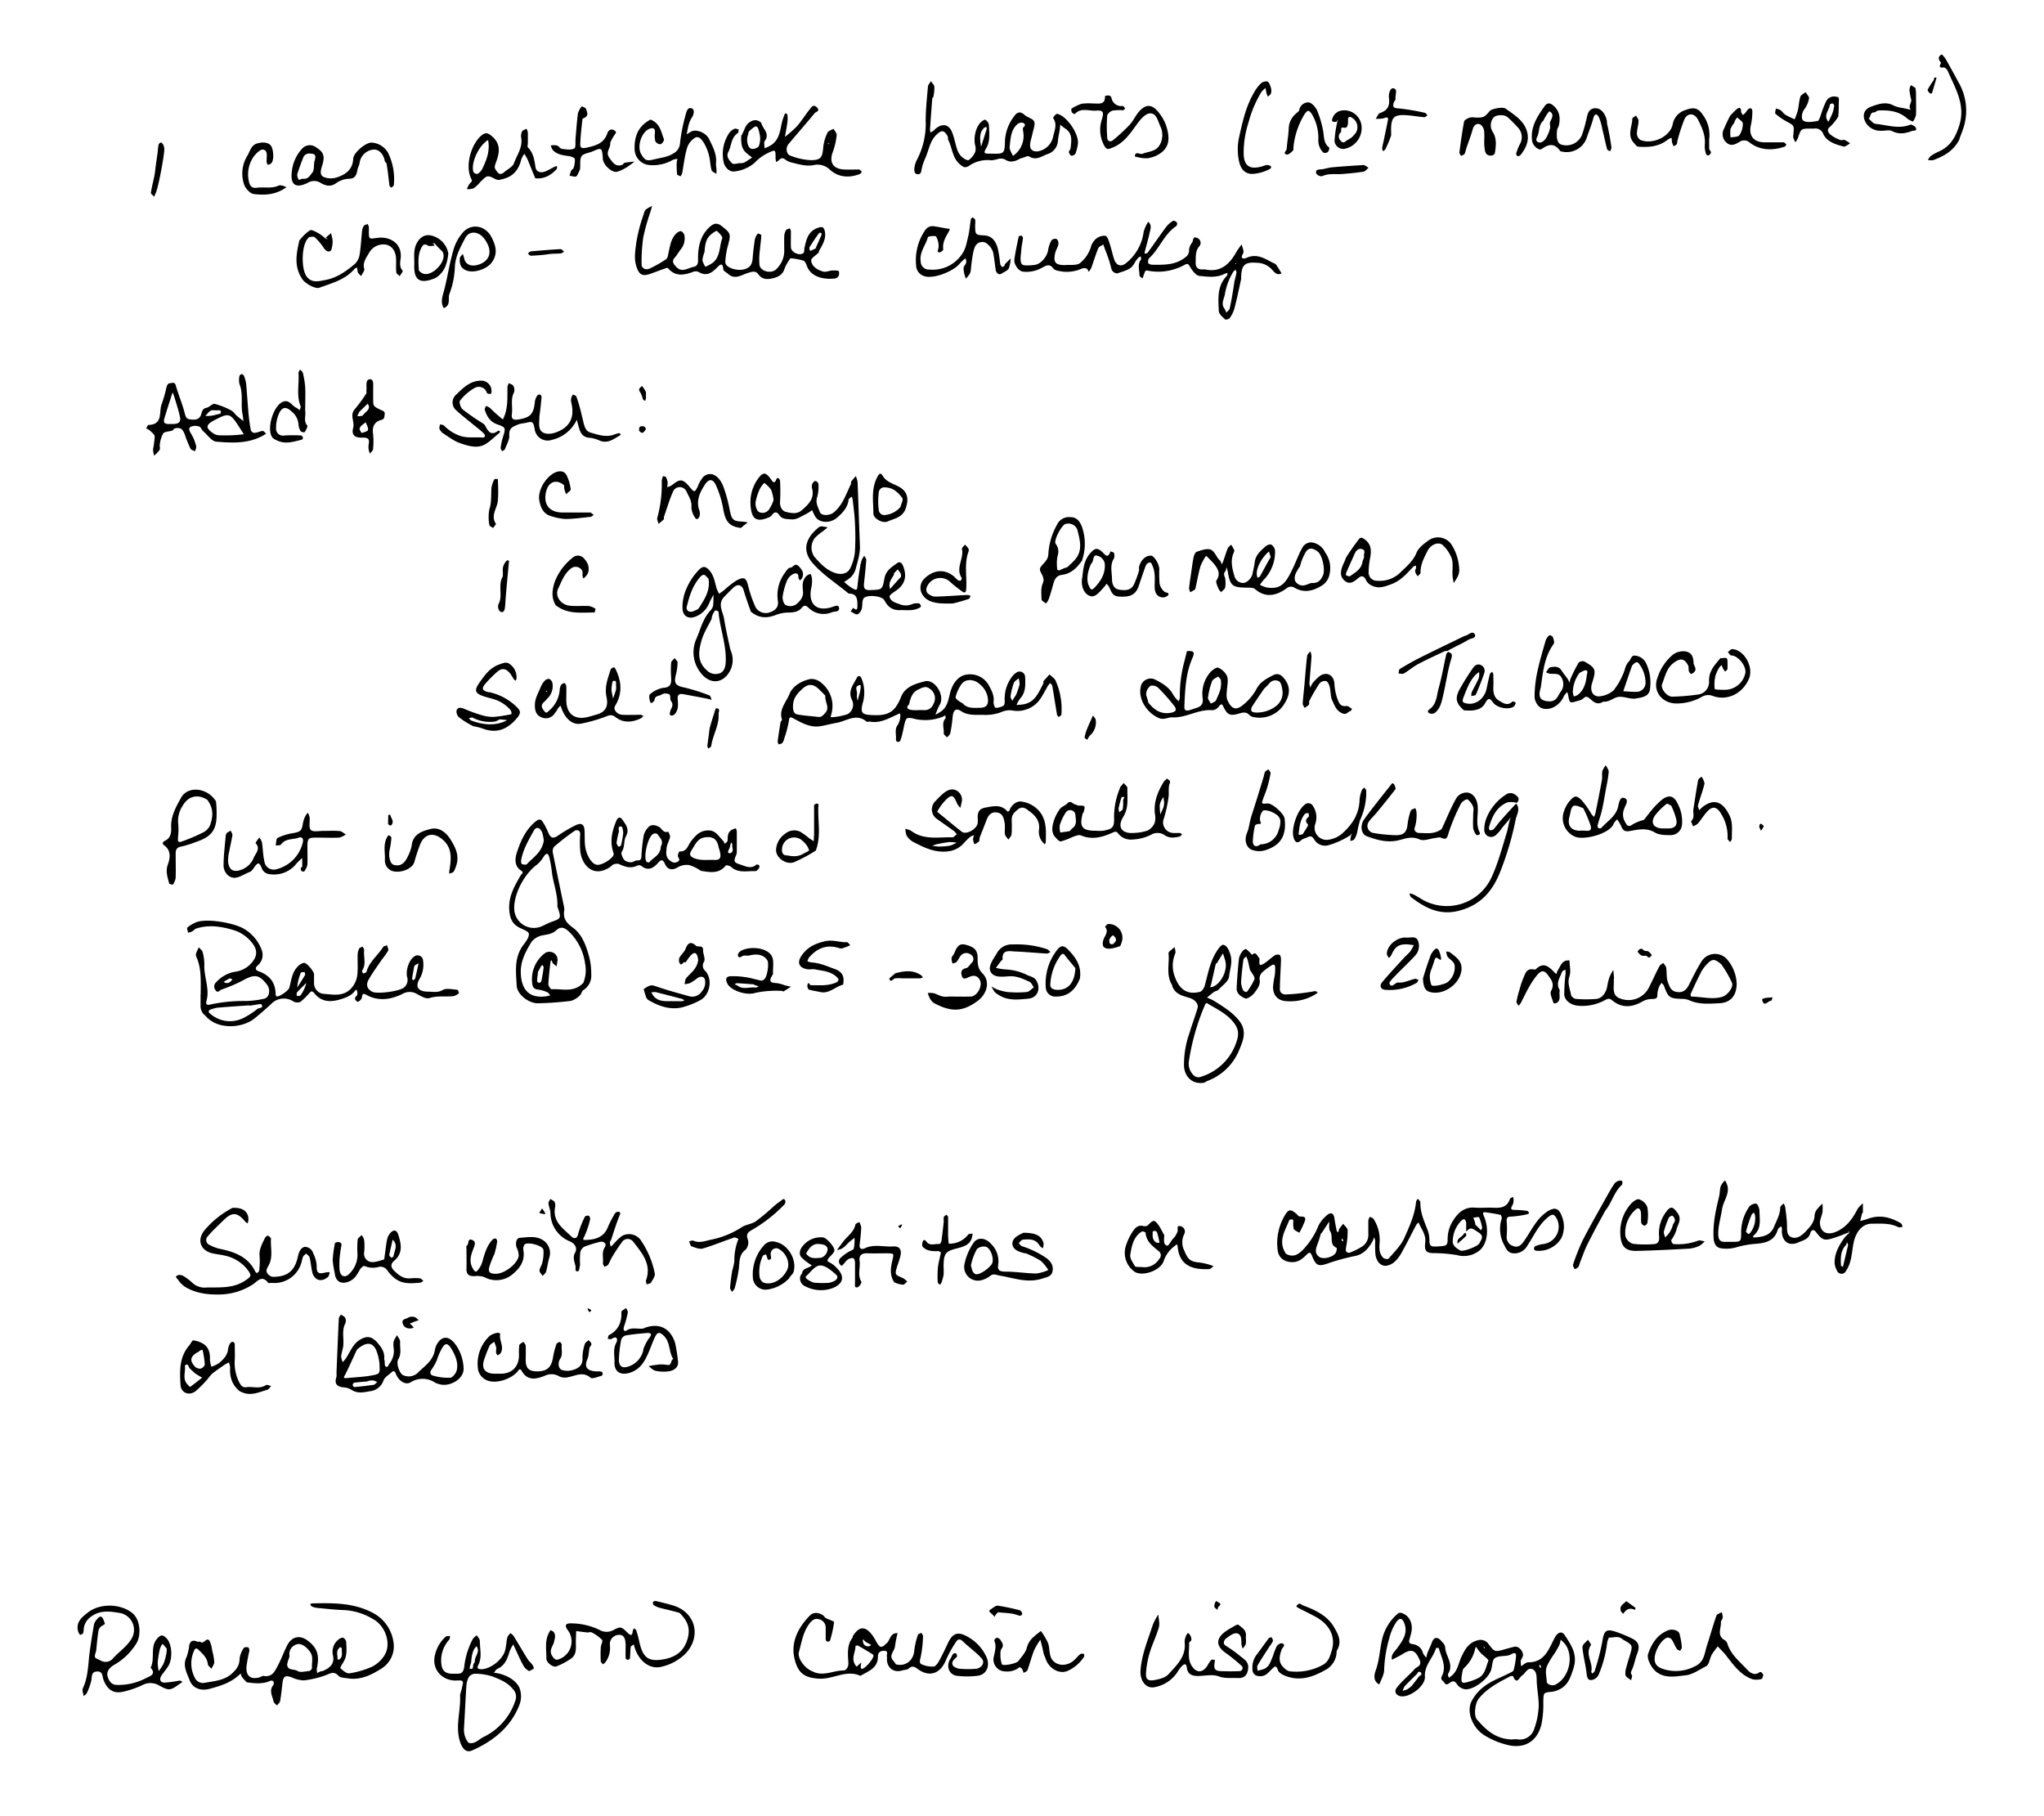 <svg xmlns="http://www.w3.org/2000/svg" viewBox="0 0 595.28 528.87"><path d="M204.18 253.66a11.74 11.74 0 00-3.47-1.74 5.24 5.24 0 00-3.31.64c-1.7 1.05-3 .65-3.71-.89-.75-1.71-1.26-1.25-2.14-.28-1.39 1.52-2.9 2.31-4.81.75a1.23 1.23 0 00-1.09-.09c-1.92 1-3.64.39-5.41-.44a2.48 2.48 0 00-1.57.13c-.38.12-.65.52-1 .76-5.22 3.48-8.53-1.11-8.71-5.1a32.32 32.32 0 010-4.29c.14-1.53-1.1-1.5-1.63-1.14a64.33 64.33 0 00-6 4.66 2.29 2.29 0 00-.3 1.81c1.06 5.29 2.18 10.56 3.27 15.83a3 3 0 010 1c-.33 2.29.68 3.52 2.58 4.91 2.61 1.91 3.79 5.13 4.65 8.24a19.92 19.92 0 01.66 5.33 4.94 4.94 0 01-2.33 4.61c-.46.28-.53 1.16-1 1.53a6 6 0 01-2.62 1.59 94 94 0 01-9.63.69c-2.64 0-6-2.54-6.13-5.14-.22-4-.79-8.14 1.87-11.75.76-1 1.81-2.34 1.67-3.38-.1-.75-1.93-1.28-3-1.89-1.88-1.06-2.49-2.64-2.69-4.81-.36-4 1.47-7.08 3.29-10.25.3-.51 1.07-.81.14-1.42-2.09-1.37-1.76-3.66-1.21-5.33 1.1-3.34 2.55-6.62 5.47-9 1-.78 1.52-.69 2.08.19a19.18 19.18 0 011.54 3c.74 1.79 1.48 1.94 3.09.81a38.12 38.12 0 014.78-2.81c1.8-.89 2.62-.4 2.73 1.5.12 2.13-.15 4.24.61 6.36.66 1.83 1.75 3.48 3.09 3.6s4.22-1.61 4.75-2.86c.12-.29-.07-.75-.18-1.11-.93-3.12-.18-6.05 1-8.89.32-.74 1-1.46 1.83-.19 1 1.51 2.07 2.69.92 4.83-.66 1.23-.21 3-1.21 4.47-.3.43.29 1.75.8 2.39a2.85 2.85 0 002 .6c.57 0 1.16-.55 1.73-.52 1.09.05 1.18-.43 1.23-1.35a52.61 52.61 0 01.67-6 5.28 5.28 0 011.18-2.14c.88-1.13 2.12-.85 3.15-.34s1.32 2 2.83 1.44c.18.53.6 1.12.5 1.59-.23 1.09-.91 2.1-1 3.18s-.42 2.57.89 3.6c.78.61 1.38.89 2.29.41 1.09-.58.05-1.18.1-1.75s.35-1.27.5-1.26c2.17.16 2.41-1.82 3.35-3 1.24-1.52 2.34-2.93 4.65-3.11 2.54-.21 3.32 1.73 4.67 3a3.26 3.26 0 01.47.91c.3-.32.85-.64.85-1 0-1.25 0-2.42 1.26-3.12a7.28 7.28 0 011.13-.42 2.94 2.94 0 01.28.87v5.95a2.39 2.39 0 01-.17.92c-.8 1.9-.7 2.21 1.16 2.81 1.57.5 3.15 1.43 4.77 0 .11-.09.68.1.8.31a1 1 0 01-.16.85c-.26.33-.66.78-1 .77-2.41-.1-5 .67-7.09-1.26-.35-.32-1.38-.56-1.52-.38-1.73 2.2-4 2.07-6.4 1.68a2.75 2.75 0 01-.82-.17m-34.24 32.58a9.82 9.82 0 00.48-5.61 15.86 15.86 0 00-4.77-9.3c-1.21-1.13-2.35-1.53-3.62-.31-1.08 1-2.36 1.16-3.73 1.42a5.43 5.43 0 00-3.43 1.88c-1.64 2.71-3.23 5.49-3.17 8.92.08 4.61 2.06 7.72 7.36 7 .41-.06.81-.17 1.21-.26-.26-.31-.47-.76-.8-.9a9.66 9.66 0 00-2.64-.79c-1.2-.1-1.67-.6-1.8-1.79a9.47 9.47 0 013.86-8.94 2.55 2.55 0 012.2-.06 2.36 2.36 0 011.24 2.75c-.07.41-.12.83-.18 1.24a8.2 8.2 0 01-1.13-.89 2.23 2.23 0 01-.27-.87c-.14.12-.38.22-.39.35-.24 2.21-.53 4.43-.63 6.66 0 .49.68 1.47 1 1.45 3-.23 6.34 1.15 9.23-1.92m-7.61-22.16c.19-3.51-1.22-6.77-1.61-10.2a31.72 31.72 0 00-.7-4c-.22-.92-.62-1.83-1.61-.44a9.71 9.71 0 01-1.93 2.36c-3.67 2.64-6.75 8.37-6.72 12.75a5.73 5.73 0 008.24 5.17c1-.46 2-1 3.06-1.34 2.37-.87 2.43-1 1.27-4.31m47-17.2c-.41-1.95-1.19-3.19-3.6-3-2.57.16-3.24 2.16-4.28 3.77-.5.78-1 1.71.88 2.41s3.83.36 5.72.45 2.21-.8 1.28-3.58m-50.94-2a12.8 12.8 0 00-.48-2.42c-.6-1.47-1.73-1.78-2.4-.59-1.52 2.74-3.15 5.46-3.72 8.61-.07.39 0 1.08.21 1.17.44.19 1.26.29 1.49 0 1.76-1.94 4.28-3.3 4.9-6.81m34.07 1.66c.95-1.54-.29-2.52-1-3.58-.14-.21-1-.24-1.29 0-1.49.95-2.8 6.48-1.92 8 .12.19.76.34.83.25 1.06-1.39 3.28-2 3.38-4.6m-12.9-1a3.55 3.55 0 00.53 1c.08.08.72-.15.76-.32a23.85 23.85 0 00.66-3.63c0-.64-.22-1.84-.48-1.88-1.36-.2-.63 1-.8 1.56a23.26 23.26 0 00-.67 3.31m-22.85 37.36c-.11.94-.25 1.87-.29 2.82 0 .15.43.45.65.45a.83.83 0 00.61-.52q.41-2 .66-4c0-.21-.24-.45-.37-.68a2 2 0 00-.46.47 9 9 0 01-.8 1.45M212 248.2c.17.11.38.35.5.31 1.55-.45.55-1.72.8-2.6 0-.15-.26-.39-.41-.59-.14.59-.26 1.18-.45 1.76a2.84 2.84 0 00-.44 1.12zM374.55 365.15c2 1.05 3.3.32 4.73-1a22.31 22.31 0 004.75-7.32 9.64 9.64 0 012.57-3.06c1-.85 1.81-.4 2 .87s.42 2.47.67 3.69c0 .21.28.39.43.58a5.71 5.71 0 00.21-.58v-.32c.41-.55.84-1.09 1.27-1.63.45.62 1.25 1.21 1.3 1.86a23.23 23.23 0 01-.31 4.14 9.27 9.27 0 00-.23 1.86c0 .26.78.71 1 .61a20.06 20.06 0 003.83-1.89 4 4 0 001.73-3.54v-4a3.48 3.48 0 01.43-1.06c.37.19.89.28 1.07.58a11.19 11.19 0 011.81 6.53c-.1 1.68-.33 3.49 1.05 4.83.32.31 1.35.47 1.52.26 1.63-1.93 3.58-3.77 4.58-6 1.48-3.34 3.07-6.74 3.43-10.49 0-.34.34-.65.52-1 .26.36.76.72.75 1.07-.07 2.79 1 5.26 2 7.79a8.78 8.78 0 01.64 3c0 1.38 0 2.18 1.86 2.08 3.08-.17 3.42-.13 3.44-2.13a9.79 9.79 0 011.37-5.07c1.49-2.49 3.36-4.39 6.62-4.13 1.42.11 2.86 0 4.3 0 2.34.06 4.82.48 5.86-2.53.1-.28.6-.41.91-.61a4.3 4.3 0 01.15.92 3.49 3.49 0 01-.32 1.51c-.95 1.48.07 1.34 1 1.38a28.75 28.75 0 013.21.27c.26 0 .47.44.7.67a3 3 0 01-.75.36 32.48 32.48 0 01-4.36.63c-1.08 0-1.61.15-1.49 1.42a28.05 28.05 0 010 4.3 2.71 2.71 0 002 2.9c1.41.54 2.32-.45 3-1.42 1.26-1.76 2.27-3.71 3.57-5.45a13 13 0 013.24-3.21c2.22-1.41 3.42-1 4.29 1.48a7.85 7.85 0 01-.16 6.21 7.65 7.65 0 01-7.32 3.72c-.26 0-.63-.27-.67-.47s.11-.74.31-.81a8 8 0 012.36-.66 5.11 5.11 0 003.9-7.52c-.77-1.29-1.24-1.3-2.46-.32-2.8 2.25-4.19 5.52-6.1 8.4A4.25 4.25 0 01441 365c-1.72 0-2.28-1.12-2.93-2.44a9.66 9.66 0 01-.74-7.62c.11-.33-.12-1.1-.32-1.15-1.32-.31-2.67-.51-4-.7-1.11-.17-1.36-.12-.79 1.21 1.34 3.15 1.27 7.83-1.51 10a7.37 7.37 0 01-6.4 1.2 41.75 41.75 0 00-7-.57c-2.09-.07-2.5-.85-2.23-3.13s-1.17-3.89-1.94-5.79a3 3 0 00-.69.7c-1.34 2.54-2.59 5.11-4 7.62a11.28 11.28 0 01-2.17 3 4.47 4.47 0 01-2.91 1.3c-1.74-.17-2.56-1.7-2.8-3.31a37.48 37.48 0 01-.06-4 3.47 3.47 0 00-.38-1 5 5 0 01-.27.88c-1.14 2.25-2.81 4.14-5.28 4.57a62.48 62.48 0 00-8.32 2.31c-2.55.83-3.14.21-4.23-2.53-.39-1-.84-.82-1.37-.3-1.22 1.21-2.42 2.34-4.35 2.3-2.23 0-3.95-1.25-4.21-3.44a15.79 15.79 0 012.18-10.33c1-1.65 1.66-1.66 3.21-.35.34.27.63.8 1 .82.92.06 2-.07 1.53 1.31a25.17 25.17 0 01-1.62 3.44c-.56-.38-1.4-.64-1.63-1.16a6.86 6.86 0 01-.09-2.28c0-.17-.23-.46-.35-.46-.3 0-.79.08-.86.25-1.21 3.12-3.43 6.13-.92 9.82m52.45-6.48v-2.63a1.62 1.62 0 00-.51-1c-.09-.09-.59.14-.81.33a8.71 8.71 0 00-2.59 5.84c-.17 1.52 1.1 2.31 2.22 2.93.82.45 5.18-1.22 5.56-2.12s1.48-1.92-.08-3c-2.38-1.6-2.41-1.67-3.76-.42m-42.35.67c-.31 1-.57 1.95-.93 2.9-.52 1.34-1 2.71.38 3.78 1.14.91 4.1.19 4.88-1.13a2.59 2.59 0 00.28-1.45c-2.31-.94-.91-3.33-1.9-4.82-.46-.7-.21-1.86-.29-2.82l-1.76 2.68a5.79 5.79 0 01-.66.86m45-2.65l1.17 1.17.47.47c.12-.27.37-.58.32-.81a12.76 12.76 0 00-.86-2.94c-.1-.2-1.12 0-1.72.09a6.89 6.89 0 01.62 2m-39 4l.17.84c.14 0 .41-.11.41-.12-.15-.29-.26-.64-.66-.66zM401.68 490.53c-1.81-.93-1.49-2.82-1.05-4 1.1-3 1.18-6.12 1.89-9.14a13.93 13.93 0 014.74-7.61 1.36 1.36 0 011.1 0c2.35.86 3.37 3.48 2.49 6.29-.15.49-.26 1-.41 1.48-.24.82.17 1.16 1.06 1.26a3.46 3.46 0 012.94 2.65 5.09 5.09 0 00.94 1.27 11.4 11.4 0 01.37-1.45c.41-1 .9-2 1.31-3.1.51-1.33 1.5-1.59 2.47-.53.56.6 1.33 1.34 1.35 2.05.09 2.6 2.67 4.94.85 7.76-.16.24.14.78.23 1.19.24-.2.46-.4.71-.58 1.89-1.43 2.06-3.77 3-5.7s2-4 4.61-4.66a2.81 2.81 0 013.32 1.2c1.75 2.21 1.74 2.22 4.84 1.33.89-.25 1.78-.51 2.68-.69 1.17-.25 2.67 1.44 2.39 2.72-.11.48-.53.9-.61 1.38a6.53 6.53 0 00.13 1.58c.39-.27.77-.58 1.18-.82a1.71 1.71 0 01.85-.32c4.8.05 6-3.87 7.7-7.11.86-1.62 2.07-2.18 3-.72 1.8 2.8 3.76 5.49 2.52 9.46-.91 2.92-1.72 5.39-4.74 6.53a5.63 5.63 0 01-1.48.41c-2.58.24-2.54.22-2.6 2.92a28.74 28.74 0 01-.57 6.69c-1.26 5-5.17 7.23-10.28 5.77a23 23 0 01-6.46-2.79c-3.07-2-5.05-6.31-3.74-9.48a12.38 12.38 0 014.11-4.85c2-1.5 4.5-2.37 6.77-3.54.55-.28 1.38-.56 1.52-1a23.38 23.38 0 00.71-4c.11-.91-.32-1.18-1.15-.77a5 5 0 01-1.13.48c-1.33.26-3 .08-3.92.81-.78.6-.69 2.27-1.07 3.44-.81 2.5-4.81 5.66-7.41 5.62a3.51 3.51 0 01-2.44-1.36c-.66-1-1.08-1.29-2.11-.58-.49.34-1.17.93-1.71-.08-.32-.58-1.22-.74-.65-1.86 1.46-2.85-.23-5.5-.93-8.19 0 0-.76 0-.8.11-.82 2.85-3.43 4.91-3.22 8.3.15 2.56-4 5.79-6.64 5.71-1.59-.05-2.52-1.27-1.56-2.51 1.53-2 3.55-3.58 5.23-5.46.64-.72 2.23-.86 1.4-2.73-1.2-2.7-2.3-3.26-4.84-1.68-1 .64-2.12 1.14-3.18 1.71-.37-1.57.82-2.37 1.58-3.45 1.42-2 3-4.06 2.14-6.82-.62-1.9-1.48-2.17-2.55-.57a15.22 15.22 0 00-2 4.76 37 37 0 00-1.45 9c0 1.36-.8 2.72-1.41 4.25m38.87 16a11.61 11.61 0 011.32 0 4.33 4.33 0 004.91-3 22.17 22.17 0 001.31-6.38c.1-2.43-.45-4.88-.56-7.33-.06-1.39.09-3.06-1.19-3.68-1.46-.7-2.09 1.17-3.13 1.85-.75.49-1.49 2.83-2.55.2-.05-.12-.63-.16-.85 0-3.36 1.76-6.77 3.48-9.2 6.54-1.09 1.36-1.43 5-.52 6 2.61 3 5.41 5.79 10.46 5.86m9.91-16.57a2.14 2.14 0 002.89.38c3.69-2.18 4.95-8 2.53-11.47a10.72 10.72 0 00-1.38-1.4 6.82 6.82 0 01-.43 1.64 24.62 24.62 0 01-1.9 3.15 19.44 19.44 0 00-1.53 2.64c-.86 1.65-.2 3.19-.18 5.06m-24.82-1.65c0 .8-.32 2 1.18 1.63a16.81 16.81 0 003.74-1.33c1.94-1 2.17-3.26 2.89-5 .15-.39-1.44-1.45-2.19-2.23a13.15 13.15 0 01-1-1.25c-.15-.2-.29-.41-.43-.62a2.52 2.52 0 00-.23.57 10.56 10.56 0 01-3.24 5.62c-.46.45-.5 1.31-.74 2.65M411.11 491c.76-1 1.55-1.94 2.26-2.95a.6.6 0 10-.61-.66c-1.24 1.2-2.48 2.41-3.66 3.67a4.58 4.58 0 00-.58 1.33 10.39 10.39 0 001.23-.4 6.8 6.8 0 001.36-1m37.71-5.29c-.06-.28-.12-.56-.17-.84a3.47 3.47 0 00-.41.12c.07.35.16.7.58.72M432 479.45l.33.66c.06-.22.17-.44-.33-.66zM58.45 289.55c0-3.95.27-7.6-1.31-11a1.5 1.5 0 010-1 16.83 16.83 0 01.77-1.67c.39.47 1 .89 1.12 1.42a13.71 13.71 0 01.48 3.76c-.13 3.51 1.63 6.9.62 10.43-.29 1 .17 1.26.89 1.09a45.65 45.65 0 0110.81-1.07 28.62 28.62 0 005-.64c1.62-.27 2.1-2.64.89-4.18-2.3-2.94-3.59-3.06-7.07-1.13a45 45 0 01-6.18 2.63c-.46.17-1.09 1.23-1.77.06A1.66 1.66 0 0163 286a9.57 9.57 0 015.37-3 7.63 7.63 0 004.67-2.34c2-2.15 2.12-4.09.12-6.39a10.79 10.79 0 00-5.16-3.42c-3.62-1.07-7.16-1.62-10.81-.46-.48.15-.83.64-1.29.89a5.82 5.82 0 01-1.12.34c-.09-.52-.41-1.35-.22-1.49a9.28 9.28 0 012.9-1.67c3.16-.94 9.93.17 13.2 1.8a11.9 11.9 0 015.51 6.28 4 4 0 01-1.17 4.65c-1 .93-.28 1.45.27 1.64 3.24 1.14 5 3.27 5 6.78a.74.74 0 00.27.53c.6.35 3.47-1.64 3.7-2.46.59-2.07.75-4.32 2.28-6a3.71 3.71 0 012-1.29c.81-.08 2.91 2.52 2.93 3.27s0 1.76 0 2.64a3.12 3.12 0 002.55 3.1c2.78.17 5.83 1 8.24-1.53a7.12 7.12 0 001.87-4.52c.14-1.76 0-3.53.05-5.29a4.45 4.45 0 01.43-1.8c.15-.3.68-.41 1-.6.17.34.51.7.47 1-.26 2 .71 4.12-.61 6-.1.15.17.56.27.85.34-.14.93-.22 1-.45.8-3 3.3-4.79 4.85-7.25.18-.3.75-.37 1.14-.54.13.53.53 1.2.34 1.57a22.38 22.38 0 01-1.81 2.56c-1.29 1.89-2.65 3.74-3.79 5.72-1 1.64-.53 2.89.91 3.67s7.83-.1 9.2-1.14a2.84 2.84 0 001-3.16c-.43-2 .58-4.94 2.06-5.92a1.59 1.59 0 012.59 1.15 8.18 8.18 0 01-.94 5.22c-1.46 2.33-.58 3.8 2.26 3.84 1.43 0 2.88.4 4.42-.48 1.08-.62 2.8-.16 4.23-.07.19 0 .56 1 .48 1a3.57 3.57 0 01-1.61.86c-2.32.27-4.66-.21-7 .57-1 .32-2.54-.61-3.69-1.23a4.06 4.06 0 00-4.11 0c-3.45 1.68-7 2.25-10.57.28-1.16-.64-1.13 0-1.31.9-.1.46-1 1.22-1.19 1.13-.67-.38-1.23-1-.29-1.78.19-.15.21-.59.19-.89a3.77 3.77 0 00-.25-.88 2.13 2.13 0 00-.47.37c-1.14 1.52-2.85 2.06-4.56 2.56-2.77.79-5.34.56-7.25-1.86-.91-1.16-1.26-.15-1.74.28a18.84 18.84 0 01-2.34 2.23 2.37 2.37 0 01-2-.12 5.08 5.08 0 00-6.57.8c-1.59 1.44-3.19 2.88-4.87 4.21-3.53 2.76-10.41 3.25-13.93-.56a2.62 2.62 0 00-.48-.46 3.43 3.43 0 01-1.21-2.54v-3.64m14.22 3.31c-3.09.22-6.18.41-9.26.68a9.83 9.83 0 00-2.35.67c-.15.05-.29.59-.21.69a8.66 8.66 0 0010.05 1.66 23.7 23.7 0 004.14-2.68c.46-.35 1.86-.09 1.16-1.28-.15-.26-1.27.05-1.94.13-.3 0-.6.14-1.56.22m48-11.58c-.22 1.22-.45 2.43-.64 3.65 0 .17.14.37.22.56.23-.17.61-.3.66-.51.38-1.47.69-3 1-4.43a5.59 5.59 0 00-1.26.73m-34.07 6.29c.76-1.2 1.54-2.39 2.26-3.62a1.06 1.06 0 00-.14-.83c-.36-.05-1 0-1.07.14a13.91 13.91 0 00-1.05 4.31m2.64-1.33c-.9.91-1.85 1.79-2.7 2.75-.19.22-.06.71-.08 1.08.36-.05.92 0 1.07-.18a10.35 10.35 0 001.71-3.65m-21.5-1c-.28-.11-.64-.38-.84-.3a16.22 16.22 0 00-1.74 1c.87.6 1.62.45 2.58-.69zM286.06 208.17c-2.34 0-4.28.16-6.18-1.09-1.51-1-2.28-.23-2.44 1.72a40.9 40.9 0 01-.68 4.68c-.1.47-.6.85-.92 1.27-.35-.39-1-.81-1-1.15.17-1.46-.7-3.06.53-4.4.13-.15-.06-.58-.1-.88-.23.13-.46.28-.7.39a13.72 13.72 0 01-8.84.48c-1.63-.37-1.86.08-2.18 1.17s-.43 2-.68 3a19.43 19.43 0 01-.68 2.37.92.92 0 01-.8.32.8.8 0 01-.47-.65c.17-1.46-.5-3 .59-4.39a5.87 5.87 0 00.69-2.35 3.06 3.06 0 00-.09-.94l-.95.43c-2.48 1.11-4.87 2.53-7.78 2-.32-.06-.78.14-1 0-3-2.54-5.83-.16-8.71.35-1.63.29-3.24.74-4.88 1-2.74.41-5.13-.9-7.38-2.1-1.39-.75-1.5-.77-1.7.78a31.92 31.92 0 01-1.27 4.74 4.1 4.1 0 01-.57 1.41c-.22.28-.72.32-1.1.47-.1-.29-.33-.59-.29-.86.24-1.87.53-3.74.84-5.6 0-.28.5-.6.43-.79-1-2.94 1.24-5.07 2.15-7.4s3.54-3.92 6.2-4.43a4.4 4.4 0 013.09 1.13 8.59 8.59 0 012.91 9.17c-.17.71-.39.93.38.83a18.55 18.55 0 004.28-.84 3.13 3.13 0 001.35-4.2c-1.25-2.58.39-4.36 1.36-6.31.38-.77 1-1 1.51.23a11 11 0 01.23 7.19c-.63 2.59-.2 3.18 2.53 3.31s5.45.11 7.23-2.48a13 13 0 001.41-2.72c1.24-3.17 4.29-3.9 6.95-4.62s5.62 3.47 4.58 6.33c-.17.48-.48.9-.69 1.37-.29.68-.54 1.38-.81 2.06a16.08 16.08 0 001.82-1.11c1.71-1.31 2-3.38 2.46-5.24.79-3.08 2.7-5.42 5.58-5.44a6.17 6.17 0 015.72 3.22c.79 1.48 1.61 2.93 1.37 4.75-.08.59.36 1.77.59 1.78a4.56 4.56 0 002.32-.64c.3-.18.36-1 .33-1.47a10.52 10.52 0 011.83-6.52 5.22 5.22 0 011.83-1.79 1.62 1.62 0 012.29 1.47c.09 2.23.22 4.49-1.51 6.32a8.42 8.42 0 00-1 1.81c.68-.06 1.36-.09 2-.2 3.45-.57 4.44-3.52 5.83-6.07.09-.17-.08-.51 0-.64.56-.68 1.18-1.31 1.78-2 .61.61 1.48 1.11 1.79 1.85a20.23 20.23 0 011.67 9.87c0 .25-.51.47-.78.7-.17-.23-.45-.43-.49-.68-.47-2.79-.89-5.59-1.37-8.37-.05-.32-.41-.59-.62-.87a7.47 7.47 0 00-.67.84c-.68 1.15-1.28 2.35-2 3.47a8.1 8.1 0 01-8.49 3.67 5.58 5.58 0 00-2.79.38 13 13 0 01-5.91.9m-45.66-5.62c-.62-.63-1.23-1.26-1.87-1.87-1.72-1.64-3.21-1.6-5 .12-1.22 1.19-2.31 2.36-2.48 4.28-.13 1.51.05 2.82 1.32 3 2 .36 4 .47 6 .71 1 .12 1.44-.52 2.05-1.19 1.43-1.57-.16-3 0-5.1m40 2.31c1.37 1.6 3.24 1.33 5 1.32 2.17 0 2.71-1.14 2.22-3.41a6.36 6.36 0 00-2.15-3.39c-1.6-1.56-4.14-1.74-5.33-.17a11.16 11.16 0 00-1.79 3.82c-.12.46.88 1.21 2 1.83m-15.55.33c-1.18 1.08-.1 1.5.63 1.61 1.18.18 2.41 0 3.62.06 1.65.09 2.49-.77 3.05-2.22a3.26 3.26 0 00-1.17-3.92c-1.24-1.1-2.32-.37-3.48.16-1.59.73-2.17 2.14-2.65 4.31m31.1-2.64a25.59 25.59 0 001.08-3.12 5.34 5.34 0 00-.28-1.85c-.49.47-1.2.84-1.41 1.41a18.53 18.53 0 00-.93 3.82c-.07.42.34.91.53 1.37a11.15 11.15 0 011-1.63m-45.32-3c-2 .29-.69 1.82-.95 2.75a4.79 4.79 0 00.21 1.8c.14-.53.27-1.07.41-1.6a8.11 8.11 0 00.47-2.87zM361.48 81.13c-.66 3.15-1.27 6-2 8.77a9.25 9.25 0 01-1.34 2.73c-.22.32-1.19.55-1.38.37-.72-.7-1.76-1.56-1.8-2.4-.17-3.59-.55-7.31 2.33-10.25.18-.19.15-.58.22-.88a5.93 5.93 0 00-.93.3c-2.35 1.19-4.9.82-7.3.57-1-.11-2.08-1.58-2.72-2.67-.51-.86-.65-1-1.57-.54a15.77 15.77 0 01-10.61 1.71c-.8-.17-.81-.11-1.34 1.39l-.29.87c-.31-.29-.89-.58-.89-.87 0-1.56-.68-3.21.45-4.69.12-.17-.07-.58-.11-.87a2.26 2.26 0 00-.69.41 8 8 0 00-1.1 1.52c-1 2.06-3.14 2.28-4.91 3a1.8 1.8 0 01-1.87-1.51 39.53 39.53 0 00-1.83-5.51c-.16-.46-.32-.92-.47-1.38-.51.35-1.28.59-1.47 1.06-.78 1.89-1.35 3.85-2.05 5.77a5.59 5.59 0 01-.73 1.11c-.2-.32-.32-.79-.6-.91a1.93 1.93 0 00-1.3-.06 10.75 10.75 0 01-5.55.94c-1-.16-2.37-.26-2.86-.92-1.15-1.56-2.23-.78-3.26-.24a9.18 9.18 0 01-5.79 1.13 3.22 3.22 0 01-1.72-1.46 3.28 3.28 0 01-.59-2c.31-2.25.79-4.47 1.26-6.7 0-.16.57-.34.82-.28a.85.85 0 01.43.7c-.12 1.15-.4 2.28-.48 3.42-.09 1.4-.5 3.07.11 4.11.37.62 2.43.43 3.7.29 1.9-.21 3.69-2.42 4-4.34a8.66 8.66 0 011-2.87 1.55 1.55 0 011.49-.34 1.75 1.75 0 01.5 1.52c-.22 1-.84 1.88-1 2.86-.48 2.4.2 3.16 2.63 3.21h.33c1.48-.16 3.33.18 4.34-.59a9.71 9.71 0 003.14-4.61 4.72 4.72 0 011.68-2.59 3.91 3.91 0 012.59-.74c.49.09.89 1.25 1.14 2 .51 1.56.86 3.17 1.35 4.74.61 1.93 2.05 2.42 3.53 1.19a13.91 13.91 0 005.11-9.14 10.81 10.81 0 011.32-2.86c1.1.91.67 2.08.43 3.14-.4 1.81-.92 3.59-1.38 5.38-.06.23-.09.47-.13.7.3 0 .75 0 .87-.16 1.85-2.54 3.61-5.13 5.48-7.64a7.48 7.48 0 012-1.73c.19-.12.88.24 1.1.55a1.08 1.08 0 01-.2 1c-3.54 2.33-4.85 6.54-7.86 9.31a1.64 1.64 0 00-.31 1.45c.11.3.84.5 1.29.5 3.18 0 6.32.15 9.16-1.89.9-.65 1.37-1.08 1.44-2.17a3.62 3.62 0 01.8-2.27c.52-.49.15-2.15 1.52-1.48a1.51 1.51 0 01.67 2.43c-1.2 1.38-1 3-1.06 4.54-.09 1.73.75 2.35 2.37 2.19a1.22 1.22 0 01.33 0c4.61 1 7.22-1.56 9.23-5.21a21.12 21.12 0 011.48-2.07c.17.89.77 2.05.41 2.63-1.05 1.73.3 1.61 1 1.29 2.89-1.33 5.17.12 7.53 1.37.36.19.84.31 1.06.61.59.8 1.07 1.67 1.6 2.52-1.31.71-2-.23-2.72-1a6 6 0 00-4.44-2.06c-3.61-.3-4.58.64-4.61 4.61m-2 1c.22-.9.47-1.79.64-2.7.05-.27-.16-.58-.25-.88-.24.2-.56.35-.69.6a18.39 18.39 0 00-2.39 6.29c-.18 1.51-1.34 2.93-.13 4.49a4.16 4.16 0 01.48 1.12c.34-.4.88-.75 1-1.21.52-2.33.92-4.69 1.36-7.71m.66-5.29l-.4-.26c.05.18.07.41.42.24zM250.49 164.67c.28-.67.33-1.2.52-1.68a7.06 7.06 0 01.69-1.14c.21.42.61.84.58 1.24-.15 2.23-.4 4.45-.64 6.67-.14 1.38 0 2.17 1.83 2.08 3.43-.15 3.48 0 4.12-3.45.41-2.29 2.21-3.35 3.85-4.5.45-.31 1.14-.17 1.57.92 1.11 2.81.69 5.17-1.79 7-.81.6-2.24 1.44-2.15 1.94.23 1.24 1.41 1.7 2.79 2.14a4.69 4.69 0 003.88 0 4.12 4.12 0 011.9-.16c.19 0 .43.37.53.61s-.1.38-.2.56-.18.07-.27.12c-1.8 1-3.77.58-5.68.66-2.14.08-3.49-1-4.46-2.87-.68-1.36-5.38-1.73-6.09-.48-.49.85-.22 2.1-.53 3.09-.19.6-.78 1.41-1.29 1.49s-1.27-.53-1.91-.84l.71-1.05c1 .74 1.25.68 1.26-.69 0-1.91-.11-3.47-2.55-3.47-3.58-3-7.66-5.54-10.6-9-3.42-4.1-1.28-7.72 1.81-10.22a1.35 1.35 0 01.83-.36 16.55 16.55 0 011.85.29l-1.21 1a16.76 16.76 0 00-2.44 2 4.59 4.59 0 00-.24 5.55c1.67 1.92 3.42 3.83 6 4.72 1.82.64 3.68.26 4.47-1.39a13.75 13.75 0 001.35-4.71 74.57 74.57 0 000-8.59c-.09-2.22-.41-4.44-.65-6.66a4 4 0 00-.29-.87c-.31.29-.86.56-.9.88-.25 2.31-1.74 3.84-3.33 5.23-1.94 1.71-5 1.62-6.27-.1a12.85 12.85 0 01-1-2.07 17.1 17.1 0 01-2.11 1.3c-1.3.59-2.44 1.55-4.07 1.39-1.32-.13-2.6 0-3.45-1.3-.61-.94-1.34-1-2.06 0a2.08 2.08 0 01-.73.63c-3.67 1.62-5.18.69-5.5-3.08a11.71 11.71 0 011.92-7.78c1.67-2.4 2.44-2.37 4.09 0 .57.84.94 1.16 1.49-.19.26-.65 1.08-.19 1.07.73a55.2 55.2 0 010 5.61c-.18 1.59.54 2.92 1.67 3.19 1.44.35 3.23.78 4.64-.46 1.91-1.69 3.8-3.38 3-6.37a2.07 2.07 0 01.05-1.28c.17-.38.58-.86.91-.89a1.25 1.25 0 01.89.84 11.11 11.11 0 01-.33 3.75c-.64 1.73.25 3.08.75 4.47.4 1.14 2.8 1.1 4 .14 2.63-2.14 3.6-5.29 5-8.19.13-.27 0-.68.19-.91a16.72 16.72 0 011.29-1.5 7.34 7.34 0 01.5 1.66c.25 6.19.44 12.38.69 18.57.09 2.36-.65 4.51-1.23 6.75a5.15 5.15 0 01-1.64 2.63 11.13 11.13 0 01-1.74 1.19 17.65 17.65 0 002 1.6c1.76 1.05 1.75 1 1.95-.92s.44-3.57.82-5.51m-25.31-19a12.18 12.18 0 00-.71-3 9.1 9.1 0 00-2-2 7.85 7.85 0 00-1.23 1.63 15 15 0 00-1.31 4.06c-.1.92.3 2.42 1 2.78a2.3 2.3 0 003.09-1 10.23 10.23 0 001.16-2.5m37.06 22.5a2.45 2.45 0 000-1 8.38 8.38 0 00-.9-1.27c-.36.36-.73.7-1.05 1.09-.11.15 0 .44-.13.6-.78 1.24-1.67 2.45-1 4 .73-.94 1.73-2 2.97-3.38zM71.85 489.87a10.11 10.11 0 01-1.46-1.62c-.23-.41 0-1.23-.82-.42-2.43 2.25-5.48 3.17-8.59 4-2.48.65-4.86-.12-5.76-2.54-.79-2.11-2.13-4.29-.86-6.8a15.31 15.31 0 00.75-3.32c.3-1.3 1.06-1.67 2.29-1.11.28.12.75-.07 1 .09 1 .85 1.82-1.76 2.71-.16a9.69 9.69 0 01.69 2.68 17.85 17.85 0 01.61 3.36c0 .64-.54 1.29-.83 1.94-.37-.44-1-.86-1.05-1.33-.19-1.9-1.49-3-2.7-4.18-.56-.54-1-.6-1.35.36a8.9 8.9 0 00.2 7.65 2.64 2.64 0 002.95 1.59c3.07-.57 6.24-.69 8.56-3.35a5 5 0 001.59-3.71 7 7 0 011.22-3.08c.12-.24.91-.3 1.29-.17.22.08.37.75.31 1.11a46.09 46.09 0 00-.83 4.59c-.13 2.71 1.31 3.75 3.85 3 .39-.12.8-.45 1.15-.39 2.52.45 3.33-1.45 4.2-3.12 1-1.89 1.71-3.92 2.69-5.82 1.29-2.53 3.63-3.05 5.85-1.42 2.89 2.11 3.63 4.38 2.75 8.24a3.7 3.7 0 00.14 1.26c.32-.16.64-.35 1-.48s.43 0 .62-.11c2-.87 3.54-2 2.93-4.64a4.49 4.49 0 011.68-4.55c.35-.3 1-.61 1.32-.48a1.67 1.67 0 01.88 1.22c.07 1.91.33 3.87-.69 5.65-.38.68-1.17 1.85-1 2 .74.68 1.81 1.62 2.6 1.49a25.45 25.45 0 006.75-2A9.09 9.09 0 00112 482c2-3.22.36-8.4-3.23-10.42a18.09 18.09 0 00-8.47-2.7c-2.67-.07-5.33-.4-8-.64a5.09 5.09 0 01-1.48-.41c-.22-.11-.33-.45-.49-.68a1.77 1.77 0 01.56-.22c6-.13 11.89-.21 17.43 2.62a11.45 11.45 0 016.3 8.84 7.64 7.64 0 01-3.65 7.6c-2.84 1.78-6.06 3.39-9.73 2.76-.91-.16-2.13-.14-2.64-.71-1.43-1.6-2.59-.57-4-.1a28.24 28.24 0 01-6 1.41 8.64 8.64 0 01-3.57-.85c-1.9-.7-2.52-.4-2.75 1.56-.22 1.78-.39 3.57-.7 5.34-.08.46-.6.84-.92 1.26-.34-.38-.91-.73-1-1.16-.28-1.56-1.4-3.09-.09-4.77.33-.44.25-1.73-1-1.18-2.13.91-4.31.69-6.67.37m11.74-5.46c-.13 2.18 2 1.47 3 2.15.79.53 2.28.11 3.43 0 .32 0 .84-.63.8-.92-.16-1.54.52-3.13-.57-4.66s-2.73-2.66-4-2.13a2.91 2.91 0 00-2 3.24c.06.54-.4 1.12-.62 2.35m15.22-4.63c-1.18.93-.51 2.21-.61 3.34a.65.65 0 00.43.12c1.3-.82.72-2.14.82-3.27-.07-.25-.29-.43-.73-.27zM238.58 73.36l-.4.4c-.68.7-2 1.46-1.94 2.09.19 1.83 1.84 2.74 3.44 3.23.82.25 1.85-.27 2.79-.32.63 0 1.75 0 1.82.24.27 1-.06 2-1.32 2.12-3.19.31-6.86-.47-8-3.73-.2-.56-.52-1.34-1-1.49a18.83 18.83 0 00-3.68-.69c-.14 0-.38.39-.52.63a12.13 12.13 0 00-1.3 2.43c-.52 1.8-2 2.46-3.49 2.79s-3 .4-4.11-1.17c-.82-1.16-1.9-.77-3.15-.37-1.78.56-3.67 2-5.61.29-.52-.45-1.42-.88-1.46-1.37-.14-1.68-.61-1.77-1.7-.65-1.55 1.6-3.16 2.85-5.52 1.39a2.16 2.16 0 00-1.62 0c-2.67 1-5.17 1.41-7.3-1.12-.13-.16-.88.14-1.32.3-1.34.47-2.67 1-4 1.45-2.09.69-3 .17-3.75-1.9-.85-2.37-.47-4.62-.16-7.08a46.55 46.55 0 012.17-8.41 3.09 3.09 0 01.65-1.42 8.83 8.83 0 011.8-1c-.15.54-.29 1.08-.45 1.62a66.45 66.45 0 00-2.09 7.38 50.25 50.25 0 00-.51 8c0 1.17 1.24 1.76 2.41 1.18a33.54 33.54 0 004.74-2.7c.47-.34.56-1.28.72-2 .44-2 .73-4.12 2.37-5.61.34-.31 1-.64 1.32-.52a1.84 1.84 0 01.92 1.22 5 5 0 01-1.14 4.13c-.58.74-1 1.58-1.66 2.28-1 1.13-.4 1.89.42 2.75 1.68 1.77 3.38.31 5 0s1.32-1.69 1.34-2.85c.06-3.36.8-6.46 3.43-8.82 1.32-1.18 2.27-1.2 3.62-.1 2.63 2.15 2.59 2.14 1.45 6.31a25.94 25.94 0 00-.55 3.74 1.82 1.82 0 00.16.92c.61 1.22 3.41 2 5.32 1.5 1.67-.43 2.33-1.37 2.47-3.15s.37-3.79.67-5.67a3.88 3.88 0 01.87-1.6c.06-.07 1 .33 1 .49-.06 1.37-.29 2.73-.4 4.1a21 21 0 00-.15 4.54c.29 1.94 3.52 2.72 4.93 1.21a7.42 7.42 0 002.29-5c0-1.54-.05-3.08 0-4.62a3.7 3.7 0 01.54-1.74c.17-.28.72-.33 1.09-.48a2.71 2.71 0 01.31.86c0 1.54-.05 3.09 0 4.63s2.61 2.61 3.66 1.67c.31-.27.17-1 .29-1.51.54-2.34 1-4.68 3.67-5.72 1.49-.58 2-.39 2.29 1.09.36 2.15-.76 3.83-1.83 5.76m-33.25.16a8.3 8.3 0 00-.6 2.35 5.46 5.46 0 00.89 1.9c.52-.27 1.07-.52 1.58-.82 2.85-1.68 2.34-4.92 3.3-7.46.19-.48-.88-1.59-1.58-2.16-.18-.15-1.19.61-1.74 1.06-1.39 1.15-1.68 2.79-1.85 5.13m32.43-1.32c.54-1.2 1.09-2.4 1.61-3.62a1.71 1.71 0 000-.68c-.22 0-.56-.08-.63 0-1 1.36-1.92 2.72-2.79 4.13-.16.25.05.73.09 1.11a9.88 9.88 0 001.88-.87zM236.93 486.89c3.06 1.31 5.77-.42 8.61-.42.88 0 1.6-.89 1.53-2.23-.14-2.52-.49-5.16 1.26-7.39.06-.07 0-.24 0-.32 1.91-3.07 3.75-3.1 5.9-.09a15.81 15.81 0 01.94 1.59c1.07 1.91 1.54 2 3 .54a2.31 2.31 0 00.46-.48c.67-1.12 1-2.64 2.78-2.47a31.47 31.47 0 00-.76 3.82c-.13 1.42-2 2.69-.41 4.28.31.31.51.91.85 1 2.76.62 5-1.28 5.18-4.11a21.72 21.72 0 011.06-4.51c.08-.28.67-.41 1-.6.17.33.51.68.49 1a34.65 34.65 0 01-.74 6.31c-.27 1-.34 1.63.48 1.93a7.79 7.79 0 003.35.59c.57-.05 1.19-.94 1.55-1.59.94-1.69 1.77-3.45 2.59-5.21 1.51-3.23 3.17-3.52 6.32-1.56a12.69 12.69 0 015 5.77c1 2.47-.09 5-2.74 5.28a25.11 25.11 0 01-5.94 0c-2.37-.3-3.26-2.93-1.87-5 .28-.42.42-.95.73-1.34a.89.89 0 01.85-.2c.2.1.3.52.32.82 0 .15-.19.37-.35.49-.85.67-1.45 1.56-.67 2.45a3.72 3.72 0 002.3.76 29.22 29.22 0 004 0c1.83-.08 3-1.77 1.92-3-1.62-1.85-3.72-3.27-5.48-5-.94-.91-1.56-.61-2.07.23a33.51 33.51 0 00-2.83 5.1c-1.59 4-4.75 5.22-8.15 2.79-1-.73-1.7-1.18-2.78-.19-.4.37-1.17.32-1.76.51-2.43.75-4.33-.5-4.55-3a5.42 5.42 0 000-1c-.17-.61.61-1.66-.79-1.71-1.2 0-1.84.52-1.83 1.71 0 3.31-2.67 4.17-4.88 5.47-.09.05-.22.12-.29.09-4.14-1.85-7.93 1.13-12.09.85s-6.08-1.59-7.07-6c-1.05-4.64 1.09-8.85 4.41-12.28 1.16-1.2 2.52-1 3.84-.25.36.23.58.7.95.91.8.44 2.39.87 2.36 1.17a33.58 33.58 0 01-1.18 5.38c-.05.17-.57.34-.82.28a.88.88 0 01-.44-.69v-3.31a2.48 2.48 0 00-2-2.52c-1.05-.3-1.85.15-2.66 1.18-1.94 2.49-2.32 5.47-3.13 8.31-.57 2 2 5.23 4.36 5.84m12.4-1.49l1.4-1.25a12.81 12.81 0 00-.17 1.37c0 .18.21.52.31.52.92 0 3.5-3 3.39-3.91 0-.26-.48-.51-.78-.69-1.23-.75-2.46-1.5-3.72-2.2a1.06 1.06 0 00-.72.11c.05 1.9-1.58 3.81.29 6m2.32-7.61a1 1 0 00-.24-.22.33.33 0 00-.21 0c-.09 1.41.81 2.23 2 1.84.14 0 .23-.25.34-.39-.18-.09-.37-.16-.55-.26a10.46 10.46 0 01-1.45-.9zM218.73 178.23c-.82-2.2-1.52-4.23-2.14-6.29-.47-1.55-1.62-2-2.83-.95-1 .87-1.89 1.85-2.82 2.79-2.08 2.14-.38 4.35-.05 6.49.45 2.87 1.13 5.7 1.73 8.53.13.6.42 1.16.56 1.75a6.84 6.84 0 01-1.75 6.43c-2.37 2.36-5.38 1.58-7.38-1.06a9.62 9.62 0 01-1.19-10c1.16-2.72 1.84-5.69 3.92-8a3.33 3.33 0 00.91-1.59 24.54 24.54 0 00.08-3.1c-.39.75-.83 1.48-1.16 2.26a7.06 7.06 0 01-4.14 4.11c-2.13.78-3.71-.27-3.71-2.6a13.2 13.2 0 01.67-4.33 18.09 18.09 0 014.24-6.84c1-1 1.8-.91 2.74.06 1.45 1.51 1.75 3.47 2.25 5.36a10 10 0 00.77 1.66c.47-.33.95-.65 1.4-1a28.37 28.37 0 013.49-2.76c2.41-1.35 3-.94 3.62 1.65a36 36 0 002.12 6.06 3.45 3.45 0 004.23 1.43c1.5-.57 2.52-1.41 2.25-3.32a10.9 10.9 0 012-8.08c.43-.62 1-1.54 1.59-1.57.86 0 1.37-1.62 2.52-.39 1 1.05 1.6 2 .95 3.41-.13.28-.45.48-.68.71-.15-.32-.42-.65-.4-1 .07-1.42-1.14-1.09-1.57-.86a3.91 3.91 0 00-1.72 1.83 19.46 19.46 0 00-1.3 4.72c-.1.82.35 2.26.91 2.46a3 3 0 003.32-.44c1.06-1 1.87-2 1.69-3.63s-.24-3.24 1.1-4.47a4.11 4.11 0 011.09-.54 3.89 3.89 0 01.4 1.09 9.1 9.1 0 01-.08 2.61c-1.19 4.82 1.24 7.43 5.83 6 .85-.26 1.87-.79 2.12 0 .45 1.44-1.31 1.22-1.94 1.44a6.23 6.23 0 01-6.81-1.18c-.78-.75-1.31-1-2.09-.05-1.06 1.26-2.54 1.33-4.07 1.36a10 10 0 00-3.35.66c-2.53 1-4.9 1.09-7.29-.86m-11.41 1.82c-1 2.11-2.33 4.14-3 6.36-.86 3.05-1.49 6.19 1.49 8.83a3.55 3.55 0 003.83.85c1.17-.46 1.61-1.7 1.68-3.22.25-5.06-1.68-9.76-2.1-14.69 0-.16-.88-.46-1-.35a5 5 0 00-1 2.22m-1-11.58c-.71-.64-1.14-1.75-2.37-.36-2.21 2.51-3.11 5.52-3.87 8.61-.29 1.17.83 1.82 2 1.29.56-.25 1.28-.47 1.56-.94 1.6-2.5 3.35-5.03 2.76-8.56zM297.3 46.07c-1.7 1-3.08 1.41-4.67.34a3 3 0 00-1.77-.17 11 11 0 01-2.1.45 9.38 9.38 0 00-6.33 1.46c-1.4 1-2 .45-3-.42-2.1-1.87-2.09-4.67-3.25-6.93-.19-.36 0-.89-.25-1.22-1-1.72-1.74-1.76-3.22-.33-1.88 1.82-2.18 4.38-3.15 6.63a14.7 14.7 0 00-1.22 3.77c-.15 1.19-.82 1.18-1.53 1-.28-.08-.58-.82-.54-1.23a7.05 7.05 0 01.66-2.68 22.42 22.42 0 002.66-11.49c0-3.32.36-6.65.65-10 .05-.56.57-1.08.87-1.62.36.56 1 1.09 1 1.69a11.42 11.42 0 01-.28 2.83c0 .19-.3.34-.32.52-.24 3-.46 6-.66 9a4.27 4.27 0 00.14.93c.31-.19.63-.37.93-.59a4.08 4.08 0 00.47-.46c2.15-1.8 4.07-1.37 5 1.24.57 1.53.84 3.17 1.37 4.72a5.35 5.35 0 001.26 2.1c.57.53 1.71 1.23 2.1 1a5.52 5.52 0 001.88-2.33 3.27 3.27 0 000-1.93c-.53-2.25.16-5.32 1.66-6.76.36-.34 1.07-.84 1.28-.71a2.18 2.18 0 011.06 1.43c.08 2.33.46 4.81-.81 6.9-1 1.63-.14 1.54 1 1.53h.33c4.07.1 4.06.1 4.17-4a12.88 12.88 0 012.63-6.84c.71-1.06 1.64-1.71 3-.49.86.8 2.52 1.11 2.87 2s-.28 2.41-.53 3.63c-.18.91-.51 1.8-.63 2.71-.22 1.67.56 2.45 2.19 2.33a5.48 5.48 0 004.41-3.95c.36-1.91 1.45-3.81.06-5.78-.07-.1.85-1.27 1.15-1.21 2.9.58 6.57 6.09 6.06 8.93a13.46 13.46 0 01-.7 2.69 1.38 1.38 0 01-1.17.58c-.3-.05-.67-.64-.73-1s.43-.72.47-1.1c.24-2.15.72-4.37-1.58-5.84-.5-.32-.94-.72-1.41-1.08-.05.53-.09 1.06-.17 1.58-.16 1-.41 2-.51 3.09a4.31 4.31 0 01-3.18 3.93c-1.76.69-3.23 1.9-5.24.61-.39-.25-1.31.35-2.32.56M295 45.4a7 7 0 003-7c-.06-.43-.18-1.11 0-1.27.8-.61.51-1.15-.12-1.38a1.89 1.89 0 00-1.55.38c-2 1.74-2 4.24-2.28 6.56-.11.74.39 1.56.94 2.67m-9.27-2.64c.56-1.74 1.12-3.47 1.64-5.21.05-.16-.09-.39-.15-.58a2.47 2.47 0 00-.68.37c-1.45 1.49-1.11 3.35-.81 5.46zM538.14 359c-1.24.46-2.46 1-3.72 1.39-3 1-3.64.92-5.51-1.56-.91-1.22-1.54-.27-1.67.22-.49 1.88-2.11 2.13-3.49 2.75-2.53 1.14-4.48 0-4.79-2.73-.05-.44 0-.89 0-1.33a2.58 2.58 0 00-.18-.58 2.83 2.83 0 00-.69.42 2.16 2.16 0 00-.44.8c-1 3.15-3.76 3.64-6.43 3.85a26.79 26.79 0 00-5.54 1 10.38 10.38 0 01-4.47.29c-1.32-.19-2-1.22-2.14-2.78-.29-4.21.59-8.23 1.58-12.26.25-1 .19-2.12.5-3.11a5.84 5.84 0 011.24-1.62 8.57 8.57 0 01.68 1.48c.67 2.57-1.23 4.58-1.57 7s-1.19 4.9-1.08 7.48c.06 1.35.62 2 2 1.94h1.66c3 0 3 0 3-2.86a12.89 12.89 0 012-6.82 2.49 2.49 0 012.34-1.45c.4 0 1 1.35 1 2.09 0 2.41.66 5-1.5 7-.91.83.06.77.47.73 2.25-.21 4.28-.64 5.29-3.14.74-1.82 1.75-3.5 1.79-5.56 0-.4.63-.79 1-1.18a4.67 4.67 0 01.45 1.13c.21 1.58.43 3.16.5 4.75s-.23 3.28 1.25 3.93 3-.35 4.22-1.67 2.5-2.57 2.57-4.58a3.34 3.34 0 01.61-1.71 15.17 15.17 0 011.7-1.8 15.31 15.31 0 010 2.44c-.17 1.15-.84 2.3-.74 3.39.26 2.72 2.32 3.55 5.11 2.18s4.48-3.75 5.84-6.44a8.07 8.07 0 011.56-1.65v2.66c0 .07-.19.14-.22.23-.2.75-.39 1.51-.58 2.26.76-.21 1.53-.37 2.26-.65 3.44-1.28 6.59-.46 9.6 1.3.29.17.36.71.53 1.08-.43 0-1 .22-1.3.05-2.51-1.26-5.21-1-7.86-1-2.37.06-4 1.93-4.79 4.25-1 3.13-.58 6.65-2.58 9.51a1.42 1.42 0 01-2.64-.16 5.47 5.47 0 01-.65-2c-.12-2.84 1.21-5.2 2.79-7.43a12.44 12.44 0 011.32-1.34 1.74 1.74 0 00.21-.78l-.38.62m-29.77-.34a2.8 2.8 0 00.71.67c.12.05.46-.23.6-.44a6.74 6.74 0 001.33-5 4.07 4.07 0 00-.34-.82c-.23.23-.56.42-.67.7a35.58 35.58 0 00-1.63 4.91m27.79 9.93a1 1 0 00.24.23h.22c.51-2.1 1-4.2 1.5-6.32 0-.23-.21-.53-.33-.8a2.6 2.6 0 01-.32.86c-1.47 1.52-1.58 3.39-1.42 6.01zM470 284.92v.66c.08 2-.68 4.41 2 5.25a6.63 6.63 0 008.18-3.17c1.08-2.08 2-4.23 3.11-6.31.21-.39.73-.62 1.11-.92.28.43.73.83.82 1.3.27 1.44 0 2.87.56 4.4s1 2.52 2.59 2.75c1.88.28 2.82-.67 3.65-2.35 1.08-2.2 2.19-4.41 3.5-6.52a4.65 4.65 0 017.5-.58 11.49 11.49 0 012.76 7.1c-.06 3.37-1.7 5.45-5 5.62-3 .15-6 .43-8.87-.88a5.51 5.51 0 00-2.15-.38c-3.55-.12-3.93-.39-5.16-3.82a3.7 3.7 0 00-.68-.83 4.61 4.61 0 00-.62.89 6.52 6.52 0 00-.62 2.37c.07 1.26-.43 1.41-1.52 1.42a5.62 5.62 0 00-2.68.65c-3.12 1.81-6.11 2.14-9.05-.32-.81-.68-1.42-.32-2.28.14a13.55 13.55 0 01-7.65 1.48c-2-.18-3.86-1.51-3.94-3.32a52 52 0 01.4-6.09 10.52 10.52 0 00-.07-1.12c-.35.23-.91.4-1 .71-.55 1.66-1.84 3.22-.72 5.13.15.25 0 .65 0 1 0 1.06.33 2.26-.9 2.92a1.19 1.19 0 01-.85 0c-.31-1.18-1.15-2.72-.7-3.51 1.12-2 .1-3.25-.85-4.55-1.08-1.5-1.91-1.55-3.12-.2a23.75 23.75 0 00-2.59 3.87c-.81 1.42-1.48 2.91-2.24 4.36a5.36 5.36 0 01-.68.83c-.21-.4-.65-.84-.59-1.21a25 25 0 01.82-3.28 25.88 25.88 0 011.14-3.49c.58-1.28.89-3 3-2.61.2 0 .52.08.63 0 2.29-2.35 3.9-.77 5.51.91.83.87.55-.06.8-.42.92-1.31 1.25-3.34 3.54-3.1 0 1.54.47 3.22 0 4.58-.72 2 .18 3.74.47 5.55a1.91 1.91 0 001.41 1.07 36.81 36.81 0 005.94 0c1.69-.18 2.89-1.87 3.19-3.76a15.34 15.34 0 01.67-2.69 16.16 16.16 0 011.07-2c.08.74.16 1.48.23 2.55m31.43-4c-2.18-1.88-2.81-1.92-4.53-.07a10.22 10.22 0 00-1.63 2.3 118.09 118.09 0 00-3 6.34.8.8 0 00.25.66c3 0 6 .95 9 .06 1.42-.42 3.34-2.73 2.82-4.09a30.88 30.88 0 00-2.99-5.2zM345.6 189.64c2.06-.21 2.43.24 1.67 2-2 4.55-2.13 9.4-2.35 14.24 0 1 .51 1.11 1.2 1s1.36-.45 2.05-.64c1.45-.39 2.3-1.06 2.1-2.82a9.47 9.47 0 012.22-7.65c.59-.66 1.84-1.55 2.3-1.33a5.08 5.08 0 012.61 2.56c.39 1.38-.07 3-.12 4.5a5.54 5.54 0 00.12 2.24c1.29 2.94 2.68 3.31 5 1.22a15.15 15.15 0 003.46-4.18c1.09-2.19 2.94-3.13 4.9-4.14 1.52-.79 2.48 0 3.33 1.07 1.83 2.37 1.58 4.68 0 7.19a8.46 8.46 0 01-8.86 3.95 2.36 2.36 0 01-1.37-.63c-.91-1-1.89-.75-2.95-.44-2.53.75-3.37.49-4.48-1.7-.45-.89-.58-1.46-1.47-.34a2.67 2.67 0 01-1.81 1.09c-4.12-.4-7.67 2.29-11.75 2.08-1.35-.07-2.41.92-4.14.09-3.58-1.71-6.08-5.89-4.89-9.55a3 3 0 013.72-1.7c2.16 1.07 4.32 2.23 5.55 4.5a9.38 9.38 0 00.93 1.27c.21.25.47.47.7.7a3.59 3.59 0 00.33-1.14 38.52 38.52 0 011.4-10.73c.18-.8.43-1.59.65-2.71m22.5 10.92c-1.1 1.63-2.23 3.24-3.3 4.89-.69 1.05-.81 2 .86 2.05a9.11 9.11 0 006.07-2 4.93 4.93 0 001.63-4.89c-.11-.78-.36-1.88-.9-2.18a2.18 2.18 0 00-2.88.63 19.45 19.45 0 01-1.48 1.5m-33.74 4c1.68 2.17 3.67 3.55 6.63 3 1.37-.25 1.82-.87.92-2a55.32 55.32 0 00-4.65-5.26 2.52 2.52 0 00-2.26-.58 3.32 3.32 0 00-1.24 2.19c-.11.61.38 1.34.6 2.67m21.17-6.62c-.28-.33-.75-1-.81-.94-.65.39-1.54.76-1.78 1.37a22.1 22.1 0 00-1.19 4.74c-.07.54.54 1.18.84 1.78.52-.32 1.32-.51 1.52-1 .69-1.7 1.78-3.33 1.37-6zM112 396.08c.08.85 0 1.66.27 1.83.81.48.77-.38 1.16-.82a5.92 5.92 0 001.22-4.48 6.23 6.23 0 010-2 8.29 8.29 0 011-1.77c.31.64.92 1.3.88 1.92-.12 1.68.49 3.36-.53 5.06-.72 1.2.35 4.15 1.37 4.63a3.84 3.84 0 004.41-.77c1.9-1.92 4.35-3.37 4.88-6.57.25-1.47 1.54-3.86 3.54-3.49 1.32.24 2.68 2 3.38 3.39a12.9 12.9 0 011.44 5.65c0 3-4.15 5.36-7.12 4.42a6.55 6.55 0 01-1.15-.41 6.51 6.51 0 00-7.22-.09c-1.48.87-3.5-.5-4.24-2.52-.36-1-.78-.87-1.35-.35-.81.75-2 1.42-2.27 2.36a4.73 4.73 0 01-4 3.09c-1.68.29-3.61.77-5.34-.45a5.08 5.08 0 00-2.34-.69c-2-.22-2.65-1.17-2-3.07a3.26 3.26 0 000-1c.22-5.31.43-10.62.68-15.92 0-.42.4-.81.61-1.22.43.31 1 .53 1.23.94a2 2 0 01.09 1.58c-1.16 2.17-.37 4.47-.64 6.69-.13 1-.52 2-.61 3a5.05 5.05 0 00.48 1.65c.28-.34.59-.67.84-1 1.3-1.9 2-4.19 4.15-5.51s3.62-.92 5.23 1c1.14 1.37 2.08 2.68 1.83 4.88m-7.94-3c-1.1 2.38-2.17 4.78-3.33 7.14-.33.68-1 1.28.46 1.13 2.41-.24 4.85-.33 7.23-.76s2.36-.6 2.23-3.17a13.64 13.64 0 00-.65-3.33c-1-3.18-3-3.63-5.94-1m23.16 3.31a14.94 14.94 0 01-1.35 2.38c-.74.91-.41 1.66.41 1.87a15 15 0 005 .59c.71-.07 1.68-1.34 1.87-2.21.48-2.23-.43-4.33-1.56-6.19s-1.92-1.8-2.94.19a17.18 17.18 0 00-1.38 3.37m-20.51 5.95c-1.16.11-2.33.2-3.48.36a.83.83 0 00-.45.67c0 .21.34.61.51.6 1.88-.18 3.77-.38 5.64-.67.36-.05.64-.54 1-.83a6.06 6.06 0 00-1.21-.44 3.85 3.85 0 00-1.9.36zM215.92 39.45c1-1.55 1-3.25 2.92-4.16a2.32 2.32 0 012.9.55c.36 1.69 2.59 3.06 1 5.18-.36.47-.06 1.44-.06 2.18a13.78 13.78 0 002-1c2.42-1.67 2.51-4.43 3.14-6.94a21.09 21.09 0 01.84-2.3c.23.13.65.26.66.41a10.58 10.58 0 010 2.25c-.2 1.42-.47 2.83-.72 4.24a34.09 34.09 0 003.48-3.07c1.37-1.58 2.48-3.38 3.78-5 .49-.6 1-1.57 2.06-.49s-.32 1.24-.64 1.63c-2.51 3.06-5.12 6-7.66 9.06-.86 1-.65 2.92.52 3.32a18.58 18.58 0 006 1.33c3 0 3.39-.84 3.63-3.9a12.75 12.75 0 011.23-4.11c.24-.54 1.16-.77 1.77-1.13.32.63 1 1.31.9 1.9a20.64 20.64 0 01-1.11 4.81c-1.15 3 0 5 3.3 5.15 1.43.07 2.87 0 4.29 0 .3 0 .57.42.86.64-.18.22-.31.55-.53.64-3.17 1.28-6.36 1-8.8-1.23a5.11 5.11 0 00-4.74-1.33c-2.29.43-4.33-.27-6.45-.76a5.65 5.65 0 01-1.91-.93 1.06 1.06 0 00-1.62.17 4.67 4.67 0 01-.92.63c-.06-.31-.12-.62-.17-.92a1.22 1.22 0 010-.33c0-2.48 0-2.45-2.49-1.25a12.76 12.76 0 00-3.61 2.72 10.86 10.86 0 01-5.77 2.51c-1.6.26-3-1.26-3.27-2.81a10.91 10.91 0 011.69-8.45 3.72 3.72 0 011.49-1.16c.31-.14.8.11 1.21.19-.08.37 0 .94-.27 1.09-2 1.31-1.78 3.7-2.75 5.5-.71 1.34.31 2.46 1.14 3.3.35.36 1.44 0 2.19-.06a3.39 3.39 0 001.25-.15c.82-.43 1.58-1 2.37-1.48-.59-.47-1.2-.91-1.76-1.41-1.41-1.28-1.51-3-1.4-5m2-.33c-.65 1.45-.17 4 1 4.19.65.13 1.92-.3 2.11-.8a6 6 0 00.27-3.29c-.61-3-.93-3.06-3.12-1-.08.07-.16.15-.23.89m23.15 2.64l.4.27c-.03-.22-.05-.42-.41-.29zM385.8 160.7a7.83 7.83 0 011.4 6.54 5 5 0 01-2 3.14c-2.5 1.6-5.23 2.5-8.19.78a1.92 1.92 0 00-2.34.19c-2.86 2.05-6 2.93-9.19.18-.54-.46-1.62-.38-2.45-.4-4.2-.06-4.79-.57-5.49-4.81a9.35 9.35 0 00-.35-1.14c-.1.4-.08.92-.33 1.18-.82.86 0 1.64 0 2.45a8.4 8.4 0 01-.05 2.3c-.15.51-.78.89-1.19 1.33a4.44 4.44 0 01-.8-1.08c-.27-.77-.84-1.88-.53-2.35 1.29-1.95.38-3.4-.75-4.83a29.47 29.47 0 00-2.28-2.33 15 15 0 00-1.63 3c-.59 2-.92 4-1.37 6-.07.3-.1.69-.3.85a7.45 7.45 0 01-1.33.74 3.29 3.29 0 01-.33-1.16c.16-1.57.41-3.13.64-4.69s.38-2.92.69-4.35c.12-.57.46-1.41.89-1.55 1.27-.43 2.78-1 3.92-.68s1.64 1.81 2.44 2.79a4.85 4.85 0 01.64.73 3.47 3.47 0 01.26.88c.15-.32.34-.62.46-.95.44-1.25.81-2.53 1.31-3.75.18-.44.68-.74 1-1.1a12.18 12.18 0 01.9 1.61c.09.23-.1.6-.22.88-.9 2.21-.41 4.35.24 6.5a2.67 2.67 0 002.42 2.17c1.19.08 2.62-1.35 2.88-2.69.22-1.12.52-2.23.65-3.37.24-2.12 1.77-3.33 3.17-4.62.4-.37 1.35-.69 1.69-.47a2.48 2.48 0 011.06 1.76 11.76 11.76 0 01-3.34 8.52 16 16 0 00-1.07 1.39 8.49 8.49 0 002 .8c4.33.63 5.61-1.36 7.78-6 .91-1.94 1.63-4 2.71-5.81a3 3 0 012.4-1.34 5 5 0 014 2.71m-7.11 4.13a12.83 12.83 0 00-1.29 2.11 3.17 3.17 0 00-.28 2.18 2.5 2.5 0 003 1.32c.69-.16 1.37-.64 2-.6 1.68.07 2.5-.78 3.14-2.19.76-1.68-.17-6.06-1.62-7.06-1.82-1.26-2.87-1-3.85 1.09a15.49 15.49 0 00-1.17 3.15m-8.6-2.65c-.16-.5-.31-1-.46-1.52-1.56 1.16-4 4.66-3.51 7.07a5.54 5.54 0 00.17.58c.23-.12.57-.19.68-.39 1-1.74 1.91-3.55 3.17-5.69zM134 493.51a24.67 24.67 0 00.84-3.52.75.75 0 00-.46-.59 11.18 11.18 0 00-1.64 0c-4.05 0-6.92-3.23-6.13-7.12a10.21 10.21 0 013.14-5.61c.29-.27.88-.19 1.34-.27-.09.37-.06.85-.28 1.11a9 9 0 00-2.28 7c.18 1.89 1.08 2.84 3 2.9h1.66c1.35.05 1.79-.62 2-1.94a22.61 22.61 0 012.52-8.2 5.29 5.29 0 011.15-1.05c.3.54.87 1.07.88 1.6 0 2.4.74 4.84-.49 7.17-.44.83 0 1.1.9 1.11 2.5 0 6-2.53 6.88-5.22.4-1.28.41-2.68.72-4 .11-.48.57-.86.87-1.29a3.85 3.85 0 01.92.76c1.4 2.27 2.74 4.59 4.15 6.86.36.58.93 1 1.33 1.56.24.33.53 1 .45 1.1-.47.34-1.2.86-1.53.7a3.93 3.93 0 01-1.56-1.62c-.75-1.32-1.35-2.74-2-4.12-.31-.64-.6-1.29-.9-1.94a10.93 10.93 0 00-1.06 2c-.64 2.1-1.31 4.11-3.56 5.1-.43.19-.68.75-1 1.14.51.08 1 .12 1.55.25 2.43.64 4.72 1.89 5.82 4a7 7 0 010 5.22c-2.54 6.41-7.6 10.44-13.74 13.16-1.93.85-3.13-.82-3.76-3.44-1-4.29.52-8.46.25-12.85m2.48 14.06c1.85.51 2.94-1 4.32-1.67a17.93 17.93 0 009.28-10.55 3.15 3.15 0 00-.71-3.44c-1.54-1.94-3.71-2.76-5.79-3.61a16.85 16.85 0 00-5.23-.85 2.38 2.38 0 00-1.81 1 6.29 6.29 0 00-.7 2.66c-.27 4.08-.44 8.17-.69 12.26a6 6 0 001.33 4.21m.66-23.16a9.59 9.59 0 00-.36 1.52c.9.37 1-.18 1.05-1 0-.37.5-.74.48-1.09-.07-1.5 1.7-2.8.46-4.4-1.2 1.22-1.37 2.78-1.57 5zM28 480.77c-.68 2.22-.52 1.89 1.2 2.74a2.84 2.84 0 003.86-.75c1.74-1.82 3.94-3.36 5.2-5.46a5 5 0 00-3.26-7.56c-2.72-.44-5.67-1-8.39 1a4.87 4.87 0 00-2.25 4c0 1-.39 1.19-1 1.35-.13 0-.54-.7-.64-1.12-.63-2.62 1.11-4 2.86-5.37 3.56-2.84 9.8-2.59 13.09.27 2.29 2 2.47 6.55 1 8.8a18.16 18.16 0 01-6.33 6.11c-2.36 1.34-2.69 3.08-1.14 5.12a2.44 2.44 0 001.63.77 17.25 17.25 0 008.73-2c.94-.46 3.11-1.06 1.3-3 1.43-2.72-.37-6.21 2.14-8.72.94-.94 1.41-.86 2.36 0 1.82 1.68 2 6.14.6 8.32-.56.88-1.25 1.68-1.85 2.54-.81 1.16-.51 2.17.79 2.19a32.81 32.81 0 004.36-.59c.27 0 .57.2.86.3a2.23 2.23 0 01-.46.46c-1.06.64-2.08 1.61-3.21 1.76-1 .13-2.12-.6-3.12-1.09a4.86 4.86 0 00-4.72-.18 26.64 26.64 0 01-5.77 2c-2.75.62-4.57-.54-5.69-3.45-.4-1-.13-2.52-1.86-2.45s-1.48 1.37-1.68 2.56a17.76 17.76 0 01-1.3 3.68c-.16.37-.6.63-.92.94a14.85 14.85 0 01-.33-1.47 1.73 1.73 0 01.11-.93c1.48-3.11 1.46-6.5 1.87-9.81.37-2.91.84-5.81 1.34-8.71a3.35 3.35 0 01.75-1.33c.83-1 1.49-1.49 2.11.28.36 1 .56.88-.58 1.53a2.07 2.07 0 00-.95 1.23c-.31 1.87-.48 3.78-.7 6m20.51.33c0-.33.13-.74 0-1a11.8 11.8 0 00-1.21-1.35 6.24 6.24 0 00-.73 1.43 28.63 28.63 0 00-.65 4 12 12 0 00.29 2.5 14.45 14.45 0 001.37-2.06 15.42 15.42 0 00.93-3.48zM70.52 120c-.34-2.83.29-5.54-.78-8.17a5.23 5.23 0 010-2.3.84.84 0 01.56-.57.87.87 0 01.71.41 9.58 9.58 0 01.67 2.36c.28 2.88.43 5.77.69 8.65.16 1.68.38 3.36.7 5a1.34 1.34 0 001.07.69c.81-.08 1.58-.49 2.38-.57.3 0 .65.51 1 .79l-.81.49c-4.35 2.48-9.11 2.22-13.71 1.84-1.35-.1-2.59-2-3.84-3.06-.45-.4-.69-1.24-1.16-1.35a3.4 3.4 0 00-2.53.11c-.74.55-.16 1.43.33 2.22a13.36 13.36 0 011.33 3.4c.12.43-.21 1-.33 1.48-.45-.24-1.12-.37-1.31-.74a35 35 0 01-1.62-4c-.65-1.8-1.36-2.32-3-1.9-.28.08-.45.53-.73.62-.88.3-2.13.23-2.59.81a8.18 8.18 0 00-1 3.19c-.12.53.17 1.22-.07 1.63a9.94 9.94 0 01-1.59 1.66 6.9 6.9 0 01-.32-1.82 29.86 29.86 0 00.49-3.72c0-.59-.82-1.19-1.34-1.71a5.16 5.16 0 00-1.16-.69c.23-.34.46-1 .71-1 4.41-.13 2.88-4 3.87-6.21a42.11 42.11 0 001.4-5c.11-.38.58-1 .83-.93.62.06 1.46-.63 1.83.66.75 2.64 1.86 5.2 2.54 7.86.27 1 .43 1.9 1.6 2s2.41.32 3.11-1.09c.42-.83.26-2 1.66-2.28.87-.15 1.75-1.29 2.43-1.14a21.1 21.1 0 014.81 1.92c.65.33 1.08 1.08 1.66 1.59s1.24 1 1.86 1.49a16 16 0 00-.36-2.62m.5 6.46l-1.32-2.07c-2.68-4.12-3-4.21-7.07-2.12-2.82 1.45-2.9 2.33-.26 4.1a3.54 3.54 0 001.78.4 44.44 44.44 0 006.87-.31m-20.84-3c1.33.07 2.58-.24 2.27-1.87-.4-2.09-1.12-4.12-1.72-6.17a9.92 9.92 0 00-.46-1.13c-.14.43-.29.85-.42 1.27-.67 2.14-1.37 4.26-2 6.41-.41 1.44.51 1.62 2.3 1.49m12.57-2.65c.55-.17 1.52-.24 1.58-.52.25-1.09-.7-.74-1.27-.8h-.66c-1.38-.26-1.77 1-2.61 1.64a10 10 0 003-.3zM67.71 351.75c3.06-.19 4.76 1.18 4.63 3.6a5.71 5.71 0 01-.21.91 2.8 2.8 0 01-.69-.47c-2.29-2.81-3.83-2.92-6.35-.43-1.55 1.54-3.19 3-4.58 4.68a1.52 1.52 0 00.45 2.47 12.71 12.71 0 002.84 1.12c4.37.89 8.39 2.26 10.54 6.66.09.2.31.33.47.49.23-.23.65-.45.67-.7a22.22 22.22 0 00.13-4.23c-.23-2 .75-3.64 1.55-5.33.15-.31.68-.74.9-.67s.88.6.86.9c-.18 2.55.65 5.21-.63 7.65-.5 1-1.19 1.77-.08 2.81.84.79 1.46.66 2.62.55 4-.37 5.33-2.94 6-6.14.29-1.37 1-2.39 2-2.52a2.61 2.61 0 012.4 1.93 9 9 0 011 3.59c-.06 2.17.55 2.5 2.68 1.92a4.69 4.69 0 011.13-.05c-.16.45-.18 1.06-.49 1.34-2 1.78-4.18 1-4.69-1.67-.25-1.33-.38-2.7-.7-4-.11-.43-.66-.74-1-1.11-.31.31-.74.57-.91.94-.26.55-.29 1.2-.5 1.78a8.14 8.14 0 01-8.65 5.82c-.33 0-.84.14-1 0-1.89-2.54-3.26-.24-4.65.57a18.29 18.29 0 01-8.77 2.79c-3.66.14-7.16-.16-10.43-2a7 7 0 01-2.34-2.2c-.33-.48-1.17-.9-.15-1.37a2 2 0 011.56.16 15.65 15.65 0 012.76 2.09 5.24 5.24 0 004.1 1.31c3.81-.07 7.65.31 11.11-1.94 1.87-1.21 2.1-1.51.83-3.2a11.31 11.31 0 00-6.55-4.12c-1.21-.31-2.47-.41-3.68-.69-3.63-.82-4.66-4.07-2.17-6.91a26.84 26.84 0 017.99-6.33zM466.85 204.36c-1.71 1.1-2.79 0-3.75-.84s-1.35-.75-2.13 0a4.37 4.37 0 01-1.7.64c-2 .66-2.17.58-2.51-1.43a12.23 12.23 0 00-.31-1.19 5 5 0 00-1 1.19c-1.19 2.83-4.36 4.57-6.83 3.32a4.11 4.11 0 01-1.7-3.09 34.6 34.6 0 01.79-7.24c.65-3.11 1.57-6.17 2.45-9.23a3.5 3.5 0 011.06-1.48c.12-.11.93.22 1 .49.23.62.56 1.56.27 2-2.68 3.71-3.12 8.05-3.71 12.36a7.06 7.06 0 01-.21.91c-.62 2.39.18 3.34 2.46 3.47s2.57-1.47 3.46-2.74a3.69 3.69 0 00.2-4.29c-.77-1.32-2.09-.85-3.24-1a5.07 5.07 0 01-1.22-.43c.43-.51.79-1.37 1.3-1.46 1.13-.2 2.4-.38 3.22.91.56.89 1.25 1.68 1.85 2.55a5.42 5.42 0 01.47 1.07 7.59 7.59 0 01.32-1.18 44.68 44.68 0 012.33-4.64 1.61 1.61 0 012.05-.2c2.85 1.7 3.17 2.19 1.92 6-.79 2.42.24 4.26 2.42 3.92a7.08 7.08 0 003.84-1.74 19 19 0 002.64-4.48c.67-1.26.67-2.77 1.81-3.91.61-.61.69-1.94 1.9-1.67a3.88 3.88 0 013 2 13.19 13.19 0 011.23 7.73c-.26 2.27-2.53 2.45-4.11 2.73s-3.35-.63-5-.47c-1.47.15-2.71 1.59-4.58 1.4m8.44-10.42c-.46 1.35-.93 2.69-1.39 4l-1.14 3.38c1.29.06 2.58.21 3.86.18a2.64 2.64 0 002.63-2.59 9.18 9.18 0 00-1.82-5.48c-.64-1-1.26-.51-2.14.48m-15.22 2a9.69 9.69 0 00-2 5.74 4.73 4.73 0 00.3 1.19 4.15 4.15 0 001.11-.44c1.91-1.47 2.4-3.52 2.67-5.81.07-.6.43-1.13-.21-1.36-.39-.11-1 .26-1.86.72zM273 236.45c2.47 2 4.76 3.94 7.1 5.76 1.25 1 4.34-.71 4.63-2.48.1-.64 0-1.32 0-2 .12-1.47.56-2.25 2.39-2.58 2.41-.43 4.51-.93 6.31 1.19a.78.78 0 00.54-.26c.56-1.72 2.15-2.87 3.51-2.65a8.25 8.25 0 015.75 3.53c1.64 2.57 1.4 5.49 1.33 8.36 0 .18-.2.35-.3.53a4.65 4.65 0 01-1.67-4.24c.34-2.45-1.05-4.14-2.82-5.39-.83-.59-1.91-1.7-3.38-.47-1 .83-1.75 1.56-1.74 2.89s.09 2.87-.05 4.29c-.05.55-.6 1.06-.92 1.59-.34-.51-.9-1-1-1.52-.16-1.08.1-2.23-.09-3.29-.23-1.29-.47-2.79-2.13-3.09s-2.57.67-3.12 2.11c-.65 1.72-1.34 3.42-2 5.13-.14.39 0 .93-.26 1.2a4.45 4.45 0 01-1.3.8 6.08 6.08 0 01-.4-1.41 4.31 4.31 0 01.29-1.23 4.1 4.1 0 00-1.11.48 19.86 19.86 0 00-1.85 1.82 7.1 7.1 0 01-4.63 2.41c-3.84.47-7-1.13-10.13-2.76a5.17 5.17 0 01-1.88-1.78 5.74 5.74 0 01-.4-2 5.47 5.47 0 011.63.52c3.69 2.81 8 1.82 12.08 1.93.41 0 .84-.58 1.27-.88a6 6 0 00-.8-.93c-1.6-1.17-3.25-2.27-4.84-3.45a3.33 3.33 0 01-.63-5.23c.68-.72 1.37-1.44 2.11-2.1 1.15-1 2.52-1.79 4-1.08a3.06 3.06 0 011.54 3.62c-.1.49-.23 1-.35 1.47a6.22 6.22 0 01-.95-1.26c-1.05-2.56-1.59-2.76-3.39-.94a15.3 15.3 0 00-2.42 3.37m.83 10.1a22.51 22.51 0 002.84-.24 9.52 9.52 0 002-.88 10.85 10.85 0 00-2.19-.18 35.11 35.11 0 00-3.64.64 9.38 9.38 0 00-1.22.44c.59.09 1.1.16 2.28.24zM341.47 287.07c-2-3.06-.84-6.28-1.15-9.34a.77.77 0 01.17-.58c.52-.47 1.08-.9 1.63-1.34.06.64.35 1.37.14 1.89a9 9 0 00-.09 6.79c1.36 3.76 3.69 5.27 7.32 4.34.58-.15 1.18-1.1 1.37-1.78.91-3.36 1.5-6.83 3.37-9.84.52-.84 1.47-2.16 2-2.07 1 .17 1.58 1.28 2 2.53.87 2.38-.05 4.57-.29 6.74-.15 1.37-1.95 2.58-3.08 3.8-.32.35-.94.4-1.35.69-.69.5-1.32 1.07-2 1.61a17.77 17.77 0 012.15 1c2.69 1.73 5.49 3.37 7.42 6s1.1 5.26 0 7.79a16.09 16.09 0 01-9.42 9.48c-.38.14-.71.47-1.09.53-3.12.53-5.55-1.56-5.75-4.85a27.42 27.42 0 011.58-9.59c.73-2.44 1.64-4.83 2.37-7.28.37-1.23-.79-2.38-1.86-2.8-2-.79-4.6-.89-5.56-3.75m10.75 5.46c-1-.79-1-.17-1.4.68a66.8 66.8 0 00-4.42 15.63 4.72 4.72 0 001.57 4.53 2 2 0 001.56.33 15.72 15.72 0 0010.76-10.48c.88-2.62.22-4.17-1.31-5.94-1.77-2-4.09-3.23-6.76-4.75m2-11.91c-.46 2-.91 4-1.37 6-.08.32-.21.62-.31.93a5.08 5.08 0 00.88-.18c2.34-1 4.15-4.62 3.61-7.22-.18-.85-.49-1.67-.75-2.5l-1.5 2.42c.05.11-.05.17-.45.58zM326.25 229.18c.45-.5.74-.83 1-1.16.38.48 1.09 1 1.08 1.43-.08 2.84.49 5.68-1.2 8.43-1.85 3-.41 5 3.15 4.68a13 13 0 004-.72 4.39 4.39 0 002-2.22 5.48 5.48 0 00.06-2.62c-.38-3.52.87-6.58 2.67-9.47a3.82 3.82 0 011-.81c.11.49 1.05.38.64 1.44-.49 1.24-.13 2.78-.36 4.16a39 39 0 01-1.34 6.06 3.07 3.07 0 002.57 4.19c.65.06 1.32 0 2 0a2.46 2.46 0 01.75.36c-.24.24-.44.62-.71.68-1.45.32-2.81.58-4.29-.33a3.65 3.65 0 00-4.1-.16 13.3 13.3 0 01-5.35 1.36 4.65 4.65 0 01-4.18-1.78c-.6-.76-1-.48-1.73-.17-2.93 1.29-5.9 2.12-9.11.75-.63-.27-1.63.19-2.41.45a21.49 21.49 0 01-3.41 1.3c-.49.08-1.23-.75-1.7-1.3-1.12-1.27-.87-2.87-.5-4.27a12.4 12.4 0 011.87-3.83c.5-.73 1.57-1 2.22-1.7 1-1 1.55.27 2.32.35.29 0 .57.31.85.32 2.06 0 2.09 0 1.52 2 0 .09-.19.15-.22.24-1.09 4-.21 5.11 3.88 5.09a11.89 11.89 0 002 0c2.87-.51 3.35-1 3.23-4a22 22 0 011.85-8.74m-14.06 12.07c1.61-1.07 1-2.74.93-4.14a1.54 1.54 0 00-2.7-.63 14.82 14.82 0 00-1.82 3.78 5.67 5.67 0 00.15 2.18c.88-.13 1.77-.24 2.65-.41.17 0 .31-.29.79-.78m26.8-7.61l-.21-1.53a9 9 0 00-.67 1.1 4 4 0 00-.42 1.44 23.72 23.72 0 00.18 2.51c.3-.66.61-1.31.89-2a5.14 5.14 0 00.23-1.54m-11.96-.63l.41-.91c-.29 0-.81 0-.84.06a27.36 27.36 0 00-.87 3.19 3.2 3.2 0 00.2 1.19c.36-.31.93-.56 1-.95a11 11 0 00.1-2.58zM197.89 469.69c-2.07-.61-4-1-5.89-1.51a5.46 5.46 0 01-1.65-.79.88.88 0 01-.18-.84.93.93 0 01.82-.31c1.7.39 3.4.8 5.07 1.31 6.59 2 8.29 9.1 3.54 14.06a14.52 14.52 0 01-6.73 3.72c-3.46 1-6.75-1.45-8.05-5.56-.09-.3-.16-.6-.24-.9-.31.26-.85.47-.89.76-.15 1.07-.11 2.16-.22 3.24a.82.82 0 01-.61.51c-.23 0-.65-.29-.65-.47-.06-1.32 0-2.64 0-4-.1-2.13-.69-2.89-2.06-2.81a2.7 2.7 0 00-2.53 3 7 7 0 01-1.37 5.06 3.48 3.48 0 01-.67.51c-.22-.29-.6-.58-.61-.88a34.88 34.88 0 010-4c0-.77.69-1.88.38-2.23a11.89 11.89 0 00-3-2.16c-.33-.2-.87 0-1.3 0-1.09-.12-2.18-.27-3.26-.41 0 1.2-.11 2.4-.08 3.6.05 1.63.12 3.33-1.34 4.38a20.87 20.87 0 01-4.32 2.31c-1 .39-2.94-1.15-2.92-2.24 0-2.46-.49-5 .63-7.33.16-.33.37-.64.55-1 .36.21.84.33 1 .64.63 1 .25 1.86 0 2.94s-1.61 2.37-.4 4.1c.71 1 1.21 1.08 1.91.78a5.47 5.47 0 002.44-8.57c-.81-1.17-.58-1.82.76-1.85a19.37 19.37 0 018.47 1.85 4.13 4.13 0 004.06.15c2.26-1.2 2.37-1.07 4.35.85.78.76 1.27.73 1.34-.51a2.85 2.85 0 01.42-.93c.23.23.59.42.67.7.34 1.08.63 2.18.87 3.28 1 4.48 2.53 5.82 6.81 5.12 3.39-.56 6.05-2.05 7.21-5.92.93-3.18.03-5.34-2.33-7.65zM478.76 238.77c.94-1.16 1.67-2.2 2.51-3.15a21.78 21.78 0 012.81-2.79c1.86-1.42 3.38-1.13 4.4 1a11 11 0 011.37 6.37 3.31 3.31 0 01-3.17 3c-1.57 0-3.39 0-4.62-.71-2.31-1.4-4.5-1-6.84-.58-2.07.42-2.51.12-3.26-1.72a10.72 10.72 0 00-1-1.57 5.1 5.1 0 00-1 1.24c-1.12 3-8.7 4.88-11.21 3.81a5.84 5.84 0 01-3.26-7.43 8.31 8.31 0 011.62-2.94c1.42-1.68 2-1.77 3.58-.2a25.84 25.84 0 012.85 4.08 5.78 5.78 0 00.7.7 6.57 6.57 0 00.39-1c.66-3.25 1.32-6.5 1.91-9.77.15-.85-.07-1.77.13-2.6a6.08 6.08 0 011-1.66c.3.65.87 1.31.84 1.94a35.61 35.61 0 01-.69 4.32c-.4 2.25-.77 4.51-1.26 6.74-.33 1.49-.88 2.94-1.27 4.42a1 1 0 00.21.86.89.89 0 00.84 0c1.73-2 4.25-3.34 4.91-6.22.24-1.05.5-3 1.83-2.51 1.54.52.14 2.35-.09 3.2a4.2 4.2 0 00.14 3.5c.67 1.26 1 2 2.5.88a15.94 15.94 0 013-1.2m8.11-4.13c-.45-.22-1.16-.72-1.32-.59a18.58 18.58 0 00-3.46 3.46c-1.38 2.1-.37 3.65 2.19 3.74h1.64c2.25 0 2.94-1.11 2.19-3.38a21.54 21.54 0 00-1.24-3.23m-25.81.66c-2.7-1.19-3.14-1-3.64 1.62q-.09.45-.21.9c-.68 2.5.39 4 2.85 4.09a16.17 16.17 0 012 0c1.64.21 1.56-.79 1.21-1.78a36.86 36.86 0 00-2.08-4.84zM362.81 476.8a7.59 7.59 0 010 2 5 5 0 01-.9 1.28 5.89 5.89 0 01-.37-1.38c0-1.26 0-2.9-1.39-3.06-1-.12-2.23.88-3.2 1.6-.18.14-1.1 1.29 0 2a39.18 39.18 0 014.08 2.91c1.09.94 2.59 1.61 2.49 3.52s-1 3.1-2.89 3-3.76.23-5.73-.5c-1.65-.61-3.7-.19-5.58-.11s-3.47-.25-3.7-2.57c-.11-1-.71-1-1.28-.42a8.45 8.45 0 00-1.35 1.74 10.07 10.07 0 01-6.6 4.49c-2.69.66-4.41-2-4.24-4.71.31-4.72 2.16-9 3.58-13.41a17.77 17.77 0 011.6-3c.08 1.24.49 2.58.17 3.71-.72 2.54-1.93 4.93-2.69 7.47a26.81 26.81 0 00-1.05 5.84c-.12 1.79.52 2.38 2.35 2.08 1.47-.25 3.26-.69 4.18-1.71 2.36-2.61 5.19-5.12 4.72-9.28a4.45 4.45 0 01.8-2.61c.3-.47 1.38 1.08 1.12 2-.08.28-.62.49-.61.72.07 2.23-.55 4.58.7 6.64 1.41 2.33 3.4 2.18 4.78-.25a6 6 0 011-1.42c.17-.16.63 0 1 0 0 .28 0 .57-.08.85-.27 1.83.12 2.38 1.91 2.44s3.53.08 5.29 0a.9.9 0 00.57-1.64 51.34 51.34 0 00-4.46-3.61c-2.9-2-3-4.2-.18-6.26a15 15 0 011.56-1c.76-.41 2-1.26 2.25-1 .96.85 2.53 1.51 2.15 3.65zM171.76 392.27c-.34 1.3-.21 2.37-.71 3.58-1 2.37 0 3.42 2.81 3.53a4.65 4.65 0 011 0c.26.06.63.26.67.46s-.14.76-.31.81c-1.1.27-2.7 1-3.25.55-2.22-1.89-4.25-.55-6.39-.17a4.12 4.12 0 01-2.64-.17 4.4 4.4 0 00-4.34-.19c-2.55 1-5 1.5-6.7-1.49-.52-.91-.88-.11-1.15.21-2 2.32-6.39 3.73-9.07 2.53a4.49 4.49 0 01-2.4-2.79 11.05 11.05 0 013.34-10.1 5.52 5.52 0 012.25-.9c.24-.07.83.23.83.24-.48 1.92 1.29 3.81.08 5.7-.18.29-.57.44-.86.65-.15-.24-.4-.47-.43-.73-.06-.54.06-1.11 0-1.65a9.77 9.77 0 00-.57-1.59c-.46.39-1.12.69-1.36 1.19a39 39 0 00-1.55 4c-.87 2.52.19 4 2.81 4.1h2c3.28 0 5.27-2 5.33-5.34a18.12 18.12 0 01.08-2.95c.07-.38.78-.65 1.19-1 .24.38.66.75.68 1.14.08 1.43 0 2.86 0 4.29.05 2.35 1 3.21 3.4 3.18 2.86 0 4.12-1.23 4.56-4.09a22.67 22.67 0 011-3.86c.1-.3.65-.55 1-.6.15 0 .58.6.54.88-.19 1.34.44 2.69-.51 4.1-.46.67-.79 2.6.61 3.19a5.38 5.38 0 003.29-.07c1.61-.47 2.76-1.41 2.65-3.45a13.56 13.56 0 01.65-4c.12-.46.72-.8 1.11-1.2.44.56 1.42.94.36 2.01zM146.45 122.15c1.58-3.07 1.29-6.3 1.34-9.5a3.36 3.36 0 01.42-1.08c.44.26 1.09.42 1.28.8a2.37 2.37 0 01.22 1.85c-1.1 2.07-.34 4.26-.64 6.36-.25 1.77.82 1.75 2 1.56 3.48-.57 4.38-1.64 4.71-5.25a4.42 4.42 0 01.69-1.69.92.92 0 01.83-.28.84.84 0 01.42.7c-.13 1.59-.32 3.17-.5 4.75a7.43 7.43 0 00-.13.93c0 1.68-.5 3.9 1.11 4.69s3.83.07 5.46-.89c2.8-1.66 3.58-4.34 2.71-7.9a3 3 0 010-1.31 4.06 4.06 0 01.48-1c.36.19.93.31 1 .6a35.87 35.87 0 011.1 3.52c.25.89.43 1.8.67 2.7.42 1.62.62 3.76 2.28 4.24 2.16.63 4.48 1.47 6.85.64a11.24 11.24 0 011.47-.44c.17 0 .37.15.56.23-.1.16-.16.38-.3.46-1.76 1-3.39 2.36-5.65 1.54a10.63 10.63 0 00-2.92-.88c-2.73-.09-3.08-2.13-3.62-4.07-.11-.39-.18-.8-.27-1.21a10.77 10.77 0 01-.71 1.24 10.6 10.6 0 01-6.61 4.64 3.81 3.81 0 01-5-3.24c-.42-2.11-.64-2.24-2.69-1.67a13.35 13.35 0 00-1.86.32c-1.36.63-3 .89-2.83 3.2.1 1.32-.75 2.72-1.25 4.06-.1.28-.55.44-.84.66-.15-.36-.47-.73-.42-1.06a18.34 18.34 0 01.64-3c.88-2.88.91-2.88-1.77-3.85-2-.72-2.9-2.32-3.5-4.17-.1-.3.22-.75.34-1.13a4.06 4.06 0 011.11.52 47.36 47.36 0 003.82 3.41zM73 253.82c-1.69.63-3 1.6-4.42 1.79-1.82.23-3.5-1.57-3.47-3.63 0-2.88.39-5.76.63-8.64a1.38 1.38 0 01.39-.81 5.88 5.88 0 011.06-.62c.18.45.55.92.49 1.33-.23 1.53-.62 3-.89 4.57a11.63 11.63 0 00-.36 3.13c.27 2.58 1.7 3.2 4.07 2.26a6.09 6.09 0 003.39-3.41c.49-1.2 2.14-2.64.51-4.29a10.52 10.52 0 011.15-1.6 5.31 5.31 0 01.74 1.41c.28 1.88.3 3.82.73 5.66a2.72 2.72 0 003.37 2.19 10.46 10.46 0 007.83-8c.18-1-.3-1.56-1.24-1.22-1.72.62-3.84.17-5.15 2-.22.31-1 .21-1.55.3.18-.77.12-2 .57-2.23a15.44 15.44 0 014.37-1.37c2.25-.37 2.68-.68 3-2.89a8.61 8.61 0 01.66-2 5.68 5.68 0 01.77-1.07 5.34 5.34 0 01.52 1.31c.13 1.28-.32 3.1.37 3.73s2.48.23 3.78.25c1.54 0 3.09-.09 4.62.05.62.06 1.19.65 1.78 1a6.06 6.06 0 01-1.92.9c-2.2.11-4.4 0-6.61 0-2.41 0-2.62.23-2.66 2.54 0 1.76.07 3.52 0 5.28a4.91 4.91 0 01-.85 1.94c-.08.14-.66.18-.83 0a1.1 1.1 0 01-.24-.86c0-.16.4-.31.41-.47v-2.45a12.27 12.27 0 00-1.62 1.51 8.32 8.32 0 01-8.06 3.13 2.63 2.63 0 01-2.17-1.89c-.72-1.56-1-1.56-2.06-.2a5.77 5.77 0 01-1.11 1.37zM168.94 368.29c-.17.88-.26 1.85-.54 1.91-1.09.22-.7-.74-.78-1.31-.19-1.36-1-2.55-.11-4.14.56-1 .3-2.41-1.56-3.25a9 9 0 01-5.64-8.11c0-1-.49-2-.59-3 0-.39.36-.83.56-1.25.42.3 1 .51 1.24.91a2.66 2.66 0 01.13 1.59c-.76 4.2 2.46 6.18 4.87 8.55.44.43 1.5.76 1.83-.75a27.35 27.35 0 012-5.13c.1-.23.86-.38 1.16-.24a1.23 1.23 0 01.34 1.1 25.71 25.71 0 01-1.68 4.92c-.49.94-.47 1 .48 1 2.78-.1 5.19-.77 6.37-3.7a31.5 31.5 0 012.11-4.08 1.24 1.24 0 011.12-.41c.53.2.42.53.16 1.15-.94 2.26-1.62 4.62-2.41 6.94-.09.29-.38.55-.39.82a5.21 5.21 0 00.25 1.21c.24-.2.48-.38.7-.59a17.16 17.16 0 012.56-2.49 4.22 4.22 0 015.38 1.06 26.06 26.06 0 014.19 9.83c.19.77-.61 1.85-1.11 2.69-.19.31-.84.36-1.27.53-.06-.42-.28-.89-.15-1.25 1.66-4.68-1.2-7.89-3.71-11.15a2 2 0 00-3.33.09 50 50 0 00-2.9 4.41c-.43.69-.68 1.5-1.13 2.17-.2.3-.69.4-1.06.59-.15-.35-.48-.72-.44-1 .2-1.56-.46-3.16.57-4.73.63-1-.36-1.84-1.56-1.5a36.07 36.07 0 00-4.39 1.37 2.44 2.44 0 00-1.21 1.61 21.26 21.26 0 00-.06 3.63zM289.2 73.36a10.51 10.51 0 00-.65-1.28c-.79-.88-1.53-1.87-3-1.55s-1.8 1.71-2.08 2.82a47.11 47.11 0 00-.73 5.33 3.11 3.11 0 01-.38 1.16 10.76 10.76 0 01-1.05 1.29 9.69 9.69 0 01-.53-1.63c-.09-.65-.28-1.51 0-1.94.58-.79.89-1.43.35-2.31a13.64 13.64 0 00-1.62 1.5c-1.87 2.33-7.69 4.56-10.3 3.68a3.35 3.35 0 01-2.41-3.19 15.41 15.41 0 012.62-10.18 2.56 2.56 0 012.76-1.13c1.24.15 2.47.44 3.7.64.52.09 1-.15.47.82-.92 1.6-1.95 3.25-1.64 5.3 0 .23-.9.92-1.19.82-.76-.26-.28-.77-.19-1.37a5.39 5.39 0 00-.72-3.26c-.19-.31-2.29-.09-2.37.19-.65 2.38-2.53 4.4-2.1 7.09a2.35 2.35 0 002.56 2.34 10.25 10.25 0 009.59-4.68c1-1.43 1.3-3.42 1.73-5.21.36-1.52.45-3.11.71-4.67 0-.25.32-.45.49-.67.27.23.68.43.78.72a4.39 4.39 0 010 1.31c0 3.1 0 3.11 2.67 3.26 2.35.13 3.34 1.81 3.9 3.7a40.17 40.17 0 01.73 4.67 1.8 1.8 0 00.63.86c.05 0 .45-.28.66-.47.06 0 0-.25 0-.31.57-.59 1.16-1.16 1.74-1.74a9.27 9.27 0 01-.53 2.89c-.35.65-1.32 1-2 1.44-1 .74-1.66-.31-1.77-.76-.3-1.74-.43-3.54-.83-5.48zM391.92 162.52c1.24-2 2.49-3.71 3.74-5.39.61-.83 1.1-.56 1.85 0 1.87 1.39 1.89 3.19 1.55 5.21a21.86 21.86 0 00-.47 4.4 2.38 2.38 0 002.49 2.39 8.61 8.61 0 006.63-2.29c1.78-1.79 3.81-3.33 4.84-5.9.6-1.49 2.25-2.67 3.66-3.68a4.73 4.73 0 016.65 1.54 14.51 14.51 0 012.12 7.36 4.66 4.66 0 01-.47 1.78 16.11 16.11 0 01-1.15 1.84c-.11-.71-.28-1.42-.33-2.14-.15-2 .44-4.12-.69-6a9.73 9.73 0 00-2.28-3c-1.31-.93-3.4 0-4.29 1.75-1 2-2.14 4-2.06 6.43 0 .31-.55.64-.84 1a5 5 0 01-.73-1.33c-.08-.36.21-.78.28-1.18a1.88 1.88 0 00-.12-.6 2 2 0 00-.7.31c-1.88 2-3.68 4.12-6.42 5.11-1.85.67-3.53 1.4-5.63.43a3.57 3.57 0 01-1.84-1.85c-.4-.73-1-1.3-2.07-.42s-2.42 2.18-4 .85c-1.37-1.13-1.43-2.58-.4-4.92a11 11 0 00.7-1.69m5 .66c.11-.4.38-.82.3-1.17-.16-.72.69-1.83-.66-2.13-1-.22-1.58.38-2 1.24-.82 1.85-1.66 3.69-2.47 5.54-.11.26-.18.8-.08.85.35.18.94.43 1.16.26 1.49-1.11 3.4-1.94 3.69-4.6zM94.84 69.22l1.57-1.32c.14.59.32 1.17.4 1.76a5.37 5.37 0 010 1.65c-.12.64-.23 1.63-.64 1.81-.9.4-1.48-.34-2-1.11a17.45 17.45 0 00-2.5-2.92c-.29-.27-1-.11-1.55-.06-.17 0-.32.28-.47.44-1.88 2-2 9-.26 11.17 1.54 1.87 3.51 1.24 5.37.9 3.36-.62 6.08-2.55 8.61-4.7a4.73 4.73 0 001.36-2.69c.38-2.31.47-4.66.73-7a2.93 2.93 0 01.54-1.41c.21-.28.72-.34 1.09-.5a4.26 4.26 0 01.33.85 8.16 8.16 0 010 1c0 2.72 0 2.52 2.53 2.18 3.24-.43 6.76 1.21 6.78 5.2 0 1.44-.7 3 .56 4.4.12.14-.57 1-.88 1.55-.35-.37-1-.72-1-1.12-.13-1.31 0-2.64-.06-4-.14-2.88-2-4.63-4.79-4a4.87 4.87 0 00-3 2.2c-.75 1.4-2 2.81-1.51 4.66a1 1 0 010 .65c-.27.55-.6 1.07-.91 1.61-.35-.48-1-.92-1-1.42-.09-1.11-.19-1.46-1.1-.46-2.7 3-6.47 3.93-10 5.24-1.26.46-4.11-1.24-4.92-2.38-2.59-3.68-1.83-7.53-.92-11.43 0-.09.15-.15.23-.23a13.27 13.27 0 012.81-2.66c.56-.29 1.72.44 2.53.85a12.09 12.09 0 011.94 1.47 1.77 1.77 0 00.78.21zM493.65 485.24c2.76-1.27 2.75-3.85 3.46-6 .95-2.91 1.77-5.87 2.77-8.76.15-.44 1-.64 1.54-1a5.47 5.47 0 01.3 1.51c0 .48-.56 1-.53 1.4.11 1.78-1.27 3.89 1.07 5.23a1.93 1.93 0 01.8 1c1 3.24 3.56 5.21 5.72 7.54 1 1.08 2.14 1.78 3.36 1 1-.69 1 .35 1.44.49-.18.45-.28 1.24-.55 1.29a5.2 5.2 0 01-2.65.08c-3.62-1.25-5.63-4.34-7.88-7.15-.69-.85-1.49-1.61-2.24-2.41a28.57 28.57 0 00-1.79 2.46 19.24 19.24 0 00-.7 2c-.2.47-.44 1.08-.84 1.28-2 1-4 2.49-6.09 2.69-2.77.28-5.79 1-8.44-1-1.29-.94-2.91-3.81-2.43-5.19 1-3 2.65-5.67 5.85-6.94 1.11-.44 3-.05 3.3 1a21.31 21.31 0 01.69 4c0 .3-.32.64-.5 1-.36-.2-.85-.32-1-.63-.55-.86-.89-1.85-1.46-2.68a1.51 1.51 0 00-1.31-.55c-2.06.75-4.13 4.85-3.57 7 .3 1.21 1.21 1.75 2.46 2.16a12 12 0 009.22-.82zM419.87 241.42c1.41-3 2.51-5.82 4-8.5a3.56 3.56 0 013.59-2.1c1.74.29 2.74 2 2.9 4 .2 2.55-.71 5.2.62 7.67a.59.59 0 01-.15.56c-.26.12-.78.22-.85.12a4.85 4.85 0 01-.93-1.91c-.13-1.53 0-3.08 0-4.62a4 4 0 000-1.63 5.14 5.14 0 00-1.65-2.22c-.31-.18-1.63.64-1.94 1.27a54.85 54.85 0 00-3.55 8.42c-.45 1.55-.62 2.2-2.26 1.46-.43-.19-1.06 0-1.59.09-1.58.17-3.44 1-4.67.41-2.47-1.14-4.51 0-6.68.39-3.08.54-5.94-.28-8.69-1.33-1.68-.65-2-3.21-.66-5 2.42-3.33 5-6.52 7.57-9.75.25-.32.63-1.13 1.14-.21.21.39.48 1.09.3 1.32-1.8 2.36-3.69 4.66-5.57 6.95-.68.83-1.53 1.55-2.12 2.44a2.08 2.08 0 001.26 3.32 43.92 43.92 0 006.66.65c2.29 0 3.12-1 3.34-3.23a17.56 17.56 0 01.92-3.9c.13-.36.85-.51 1.3-.76a3.51 3.51 0 01.37 1.12 12.47 12.47 0 01-.38 4.13c-.61 1.5.36 1.93 1.16 2 2.08 0 4.4.48 6.56-1.16zM159.18 203.7c-.87 1-2.07 1.46-.92 3.05.72 1 .89.94 1.58.27a8.92 8.92 0 003.16-6 3.38 3.38 0 01.37-1.49 1.53 1.53 0 011-.61c.15 0 .53.56.55.89.06 1.31 0 2.64 0 4 0 4.05 2.37 5.93 6.24 5 .8-.19 1.58-.45 2.38-.66 2.81-.72 3.71-2.43 3.09-5.2s.38-5.43 1.23-8c.1-.3.65-.56 1-.61.16 0 .43.54.58.87 1.63 3.5 1.79 6.92-.3 10.35-.65 1.07.55 2.52 2.14 2.6 1.76.09 3.53 0 5.29 0 .27 0 .53.22.8.33-.24.24-.43.56-.71.69-2.49 1.21-5.11 1.43-7.33-.3-1.25-1-2-.53-3.1-.13a43 43 0 01-7.1 2c-2.39.41-4.49-1.43-5.56-4.38-.1-.29-.22-.57-.33-.86a5.77 5.77 0 00-.69.71 17.2 17.2 0 01-1.2 1.81 3.07 3.07 0 01-3.75.82c-1.74-.7-1.85-2.51-1.82-3.64 0-1.74 1-3.47 1.72-5.18a5.69 5.69 0 011.17-1.81 1.62 1.62 0 011.31-.51 1.82 1.82 0 01.91 1.22 5 5 0 01-1.79 4.76m19-3.14a4.7 4.7 0 000 .65c.13.74.29 1.48.43 2.23.3-.86.64-1.7.87-2.57a4.35 4.35 0 000-1.3c0-.59.26-1.52-.81-1.25-.28.07-.35 1-.51 2.24m-19.19.66l.4.27c.1-.19.08-.39-.29-.26zM155.88 51.85c-.83-1.87-1.46-3.59-2.17-5.29a15 15 0 00-1-1.76 6.63 6.63 0 00-.9 1.61c-.74 3.12-2.43 5.12-5.74 5.82a2.22 2.22 0 01-1.88-.11c-2.27-1.19-2.32-1.09-4.3.87a10.52 10.52 0 01-1.9 1.82 5.08 5.08 0 01-2 .28 5.58 5.58 0 01.76-1.57c.71-.73.83-.78.46-1.53-1.9-3.85.14-10.33 3.17-12.67 1-.75 1.73-.7 3 .45 2.87 2.58 1.85 5.38.92 7.93-.49 1.32 0 1.62.51 2.36.78 1 1.43.58 2.13 0 .94-.82 2.37-1.48 2.74-2.52.86-2.4 2.59-4.6 2.11-7.41a3.12 3.12 0 01.26-1.86c.2-.38.85-.53 1.29-.78a4 4 0 01.39 1.12v3c0 .45-.19 1.08 0 1.3 1.6 1.6 1.9 3.61 2.21 5.73.2 1.38 1.49 1.85 2.86 1.29.94-.38 1.82-.93 2.74-1.38a3.17 3.17 0 01.69-.17c0 .3 0 .7-.12.88-1.65 1.74-3.58 2.94-6.26 2.65m-13.7-11.14c-2.71 1.57-5.12 6.75-4.26 9.35a1.35 1.35 0 001.2.52 3.71 3.71 0 001.38-1.48c1.2-2.54 2.3-5.16 1.68-8.39z"/><path d="M441.54 234c1.36 1.58.13 3.31-.14 4.72a87.56 87.56 0 01-4.31 14.69c-2.23 5.88-5.66 10.07-12.07 11.78-5.67 1.51-9.91-.75-14.07-3.92-.28-.22-.34-.73-.5-1.1a5.87 5.87 0 011.2.31c.91.48 1.78 1 2.67 1.54a14.35 14.35 0 0020-6.38c2-4.31 3.16-8.84 4.54-13.32.33-1.08.46-2.23.84-3.52a1.78 1.78 0 00.22-.78c-.13.21-.26.41-.38.62-.65.76-1.31 1.51-1.95 2.28a12.27 12.27 0 01-2 2.31 2 2 0 01-3.32-1.53 9.05 9.05 0 01.73-3.7 14.62 14.62 0 015.47-6.53 2.27 2.27 0 012.66-.14c1 .64 1.65 1.43.6 2.47a5.71 5.71 0 00-2.82-.1c-3.13 1.35-4.4 4.18-5.27 7.23a1.18 1.18 0 00.22.84 1.63 1.63 0 001.1-.25c.71-.77 1.29-1.66 2-2.45 1.48-1.71 3.04-3.4 4.58-5.07zM501.09 191.63c.93.2 2-.58 2 .85a22.21 22.21 0 010 2.31c0 .29-.44.54-.68.81-.2-.3-.43-.59-.6-.91a9.55 9.55 0 01-.41-1 3.3 3.3 0 00-.69.71 10 10 0 00-1.14 2.49 11 11 0 00-.19 3.74c0 .22 1.79.25 2.75.25a6.09 6.09 0 006.15-4.81c.37-1.7-1.36-4.32-3.39-5.1-.29-.11-.68 0-.91-.18a4.53 4.53 0 01-.76-.91c.43-.3.87-.88 1.28-.85 3.47.19 6.27 5.21 4.87 8.59-1.73 4.19-6.17 6.63-10.52 5.06a3.66 3.66 0 00-3.42.37 15 15 0 01-7.19 1.81c-4.26 0-7.08-3.68-5.48-7.62a14.44 14.44 0 014.04-6.24 5 5 0 014.08-1.3c1.77.32 2.28 1.56 2.34 3.3 0 .94 1.22 1.83.07 2.81-.24.2-.63.51-.78.44a1.46 1.46 0 01-.66-.82c-.13-.51 0-1.13-.18-1.58-1.14-2.25-2.42-2.26-4.41-.68s-2.33 3.91-3.19 6c-.55 1.33 1.38 3.76 3 3.71a65.4 65.4 0 007.66-.65 3.66 3.66 0 003-3.85c-.09-2.93 1.61-4.71 3.36-6.75zM189.45 34.82c2.81 1.09 3.08 3.61 3.91 5.72.13.35-.51 1.34-1 1.46a1.74 1.74 0 01-1.5-.86 7 7 0 01-.12-2.59c.1-1.57-1.07-1.28-1.71-1-2.35 1.09-3.56 5.26-2.27 7.39 1.14 1.89 1.64 2 4 1.41 1.8-.43 3.65-.6 5.28-1.63a3.61 3.61 0 002-3 51.62 51.62 0 011.62-8.23c.22-.8.57-2.56 1.94-1.86.75.38.5 1.81-.26 2.84a8.75 8.75 0 00-1 2.88c-.16.58-.23 1.19-.34 1.78a15.44 15.44 0 011.4-.86c1.46-.69 4.21.36 5.11 2.23 1.06 2.22 2.33 4.44 2 7.09a9.37 9.37 0 00.15 1.57v1.49c-.49-.36-1.31-.63-1.43-1.09-.38-1.4-.39-2.91-.76-4.32a12.9 12.9 0 00-1.5-3.66c-.54-.85-1.42-2.12-2.59-1.44a5.47 5.47 0 00-2.26 2.86c-.71 2.38-1 4.9-1.42 7.35a3.51 3.51 0 01-.51 1c-.35-.2-1-.37-1-.61a26.5 26.5 0 01-.12-3.34 6.47 6.47 0 01.23-1.13 4.51 4.51 0 00-1.35.29 11.53 11.53 0 01-7 1.49 4.71 4.71 0 01-4.11-4.18c-.21-3.78.77-7.02 4.61-9.05zM298 359c3.66 0 5.28.85 5.92 3a4.1 4.1 0 01-.22 1.54c-.31-.26-.73-.46-.92-.79-1.15-2-3-1.92-4.89-1.74-.43.05-.8.64-1.2 1 .31.32.57.78.95.91a27.15 27.15 0 016.91 3.32c1.46 1 2.28 2.25 2 3.88s-1.6 1.77-3.06 2.24c-4.33 1.38-8.34-.23-12.41-.9-1.08-.18-1.76-.7-2.78.16a6.83 6.83 0 01-2.76 1.26 4 4 0 01-4.7-4.51 17 17 0 012.71-6.47c1.24-1.76 3.58-1.45 5.22.49a7 7 0 011.95 5.81c-.29 1.75.43 2.11 2.1 2.12 3 0 6 .5 9 .54a12.35 12.35 0 003.48-1 12.19 12.19 0 00-2.19-2.69 29.24 29.24 0 00-4.37-2.19c-.09-.05-.22 0-.32 0-1.57-.4-3.41-1-3.57-2.63s1.45-2.57 3.18-3.32m-15.22 9.59c.42 2.16 1.05 2.87 2.52 2.25a9.4 9.4 0 003.38-2.55c1.05-1.23-.1-4.88-1.61-5.25a3 3 0 00-2.58.67 16.28 16.28 0 00-1.77 4.88zM334.36 46.07a10.82 10.82 0 01-1.33 0 15.21 15.21 0 01-2.53-.51c.13-1.76 1.49-.45 2.27-.78 1.22-.51 2.67-.6 3.76-1.29 1.89-1.2 2.55-4.35 1.42-6.66-.74-1.52-1.1-4-3.15-3.81-1.35.15-2.75 1.85-3.7 3.16-2 2.76-3.82 5.54-7.2 6.85-1.16.44-1.6.7-2.36-.71a9.56 9.56 0 01-.6-7.64c.6-2.08.32-2.62-1.73-2.46s-4.41-1-6.19 1a1.47 1.47 0 01-.87-.52c-.16-.29-.21-1-.06-1.07a11.47 11.47 0 013-1.43 17.26 17.26 0 013.3-.06c1.55-.05 3.53.55 3.42-2.18a3 3 0 011.2-.15 1.07 1.07 0 01.69.67 2.84 2.84 0 003.3 2.37c.22 0 .47.5.71.77-.22.17-.44.47-.67.49a13.82 13.82 0 00-3 .09c-.65.18-1.54.95-1.59 1.52a42.46 42.46 0 000 6.28c.07 1.23.93 1.5 1.84.71a53.18 53.18 0 004.71-4.38c1.05-1.14 1.69-2.64 2.71-3.81 2.13-2.46 4-2.15 6 .57a12.22 12.22 0 012.1 4.11c1.13 4 .36 6.42-3.09 8.15a11 11 0 01-2.36.72zM112.54 47.55c-.28-.34-.46-.5-.49-.69-.35-2-1.77-3.58-3.51-3.27a4.47 4.47 0 00-3.8 3.77c-.08.7-.49 1.35-.62 2-.29 1.49-.55 2.7-2.61 2.7a7 7 0 00-3.69 1.33c-1.63 1.13-3.08.67-4.44-.13a3.53 3.53 0 00-3.79 0c-3.42 1.68-5.08.59-4.61-3.17a11.48 11.48 0 012.92-6.69 3 3 0 014.1-.53c2.24 1.39 2.67 2.55 1.88 5.17-.38 1.24-.95 2.8.32 3.47a5.55 5.55 0 003.92.14c2.57-.83 4.62-2.27 4.75-5.48.06-1.68 3.84-4.94 5.58-4.62a5.87 5.87 0 014.64 3.1 17.39 17.39 0 011.6 9.25c0 .27-.47.51-.72.77-.19-.21-.53-.39-.55-.62-.26-2.11-.47-4.22-.85-6.5m-21-.49c.55-1.92.33-2.25-1.28-2.34a1.83 1.83 0 00-2 1.22c-.62 1.61-1.25 3.23-1.73 4.88a2.35 2.35 0 00.5 1.55c.06.1.81-.37 1.21-.32 1.53.19 2.1-1.08 2.8-1.93.4-.56.31-1.59.46-3.06zM69.86 405.18c-2.4-1.92-3-4.32-2.83-7a4.85 4.85 0 00-.39-1.43c-.45.25-.92.47-1.34.76-1.2.84-2.42 1.65-3.56 2.57a15.56 15.56 0 00-1.31 1.57A35.22 35.22 0 0157 405.1c-1.89 1.48-4.3.56-4.43-1.8-.24-4-.39-8.12 2.54-11.48.43-.49.86-1.52 1.16-1.48a7.24 7.24 0 013.13 1.13c1.49 1.07 1.83 2.75 1.74 4.55a8.35 8.35 0 00.43 2 9.31 9.31 0 002.2-1.05c1.29-1.1 2.51-2.29 2.66-4.18a4.38 4.38 0 01.67-1.69.93.93 0 01.81-.32.88.88 0 01.46.67c0 1.54.08 3.09 0 4.63a12.46 12.46 0 001.28 6.42c.51 1 1 1.63 2.11 1.47 1.88-.25 3.88.6 5.7-.61.3-.2 1 .17 1.49.27-.36.38-.67 1-1.1 1.09-2.56.73-5.09 2.07-8 .42m-14.72-6.79a3.93 3.93 0 00-.55-1c-.07-.07-.75.26-.74.34.29 1.77-.76 3.7.63 5.32.28.33.83.92.89.88 1.2-.85 2.34-1.78 3.5-2.69-.66-.41-1.34-.78-2-1.24a21.83 21.83 0 01-1.77-1.65m2.65-4.63c-2.3 1.27-2.62 2.48-1 4.27a2.11 2.11 0 001.65.62c.5-.09 1.26-.78 1.24-1.18a23.38 23.38 0 00-.65-4.31c.02-.03-.75.04-1.19.68zM187.47 386.81c4.3-1.73 7.71-.17 9.13 4.23a44.6 44.6 0 01.81 5c.4 1.95-.83 2.89-2.28 3.24a10.48 10.48 0 01-4.17-.08c-.75-.13-1.39-.87-2.08-1.34a20.5 20.5 0 012.3-.4 9.85 9.85 0 013 0c1.61.4 1-1.4 1.91-1.68-1.37-2.08-.83-4.93-2.78-6.79-1.16-1.11-1.77-1.16-2.48.23-.77 1.54-1.31 3.2-2 4.78-1.09 2.46-2.35 4.72-5.2 5.7s-4.77-.18-4.67-3c.06-1.89-.52-3.83.55-5.72.42-.74.28-2.22-1.4-1.06-.24.17-.73 0-1.11 0 .11-.38.11-1 .35-1.1 2.75-1.45 3.76-3.75 3.62-6.77 0-.35.89-.75 1.36-1.13.19.43.59.91.52 1.28a31.57 31.57 0 01-1.13 4.16c-.3.87.09 1.55.74 1.11 1.55-1.07 3.17-.33 5.06-.6m0 5.63a14 14 0 011.42-2.69c1.08-1.3.76-1.73-.77-1.6-2 .17-4 .36-6 .7a1.94 1.94 0 00-1.25 1.23 37.07 37.07 0 00-.67 5.65c-.06 2.29 1.11 2.91 3.32 1.95a6.45 6.45 0 003.9-5.3zM315.17 168.47c.29-2.81.52-5.27 2.3-7.31 1.31-1.51 2-1.74 3.41-.54.88.75 1.74 2.38 2.53-.06.34.15.91.23 1 .46a2.32 2.32 0 010 1.62c-1.23 1.93-.57 4-.56 6 0 1.27.43 2.83 2.08 3.08s3.4.32 4.3-1.49a30.31 30.31 0 001.47-4c.1-.3 0-.67 0-1 .49-2.12 1.95-3.51 3.55-3.41.85.06 2.3 2.31 2.38 3.87a35.81 35.81 0 00.08 4.28 4.23 4.23 0 001.44 2.37c.4.33 1.51.12 1.06 1a2.22 2.22 0 01-2 .59c-1.5-.37-1.92-1.6-1.94-3.06 0-2 .27-4-.58-6-.3-.7-.36-1.24-1.16-1a1.6 1.6 0 00-.87.93c-.71 1.91-1.35 3.85-2 5.78-.75 2.21-2 3.13-4.45 3.17-2.68.05-3.12-.25-4.17-2.76a4.46 4.46 0 00-.77-1 8.19 8.19 0 01-.7.94c-1.16 1.24-2.53 3.16-4.06 2.65-1.74-.57-2.69-2.63-2.39-5.12m2.64-4.3c-1.18 2.68-1.42 5.06-.52 6.68.17.31.48 1.36 1.37.45 1.81-1.86 3.18-3.85 3.16-6.61a2.81 2.81 0 00-2.12-2.82c-1.5-.57-.95 1.39-1.84 2.31zM342.13 360.18a8.14 8.14 0 00.82-1.54c.2-.6-.46-1.89.9-1.54a1.58 1.58 0 011 2.36 5.36 5.36 0 00.09 4.81c1 2.47 1.76 3.17 4.3 3.38a18.7 18.7 0 013 .65 9.12 9.12 0 011.19.46c-.44.28-.86.8-1.3.82-3.89.17-8.59-.4-9.15-6.49-.09-1-.39-.66-.88-.23a9 9 0 00-3.16 4.26c-.88 2.95-6.32 4.73-8.54 3.21a6.74 6.74 0 01-2.39-7.88 16.49 16.49 0 011.88-3.84c.65-.95 1.48-1.94 3-1.59a1.68 1.68 0 001.26-.1c.76-.58 1.55-1.88 2.41-1.12 1.1 1 1.69 2.51 2.47 3.82.1.16 0 .43 0 .65 0 1-.27 2.21.9 2.49.36.08 1.06-1.26 1.61-1.94.14-.17.31-.32.63-.64M332.7 369a5 5 0 004.9-2.37 1.49 1.49 0 00-.19-2.31c-1.67-1.38-3.62-2.76-3.77-5.33 0-.15-.88-.49-1.11-.35-2.47 1.56-2.95 4.25-3.36 6.79-.17 1 .76 2.27 1.37 3.31.17.28 1 .18 2.16.26m3-10.26c-.05 1.22-.15 2.46 1.17 3.14.22.11.54 0 .81 0a20 20 0 00-.71-3 .82.82 0 00-1.29-.19zM486.7 361.18c.12.49.38 1.08.69 1.11a16.62 16.62 0 007.18-1c.54-.19 1.25.13 1.89.21a6.59 6.59 0 01-1.49 1.28 9.2 9.2 0 01-3 .84c-5.09.28-10.18.54-15.27.66-3.44.08-4.63-1.39-4.81-4.82a12.24 12.24 0 012.73-8.46c.65-.83 1.89-1.89 2.66-1.76a3.82 3.82 0 012.48 2.32 13.44 13.44 0 010 4.56c0 .32-.61.85-.88.82a1.31 1.31 0 01-.9-.88c-.13-1.08.05-2.21-.14-3.27-.07-.34-.5-1.51-1.57-.47a9 9 0 00-2.89 7.69 3.3 3.3 0 002.22 2.21 30.07 30.07 0 005.93.09c1.43 0 1.78-1 1.66-2.21a10.16 10.16 0 012-7.12c1.32-1.86 2-1.63 3.38.28s-.05 3.39-.36 5a10.61 10.61 0 01-1.52 2.91m.5-4.47c.22-.45.62-.91.61-1.36a2 2 0 00-.71-1.29c-.11-.11-.94.26-1.08.57a27 27 0 00-1.43 4c-.13.51.23 1.15.36 1.74a15 15 0 001.09-1.17 7.59 7.59 0 001.17-2.48zM144 365.15c-.56 1.21-1 2.26-1.34 3.32-.66 1.85-.2 2.48 1.8 2.47 2.44 0 6.17-2.82 6.6-5.15a5 5 0 00-.56-2.38c-.48-1.29-.17-2.88.89-2.94 2.31-.15 4.75-.69 6.88.77a4.46 4.46 0 011.64 5.21c-.35 1.3-.52 2.65-.89 3.93-.14.46-.65.8-1 1.19-.32-.53-.93-1.08-.9-1.58.05-.77.66-1.5.81-2.28a11.23 11.23 0 00.33-3.76c-.21-1.23-4.5-2.4-5.49-1.54a2.33 2.33 0 00-.32 1.81c.43 2.9-.92 4.95-3 6.71a7.3 7.3 0 01-8.36 1 6.38 6.38 0 00-2.84-.3c-1.61.08-2.46-.44-2.4-2.19s0-3.75 0-5.62c0-.33-.1-.91 0-1 .85-.34.15-2.37 1.68-1.72 1 .41.89 1.13.42 2.32-.7 1.82-1.53 3.89-.21 6.06.67 1.1 1 1 1.55.25a6.83 6.83 0 001.15-2.16c.68-2.39 1.28-4.8 3.09-6.65a1 1 0 01.9-.21 1.08 1.08 0 01.35.89 25 25 0 01-.78 3.55zM468.17 36.64c.5 2.23.86 4.29 1.14 6.36 0 .34-.27.72-.41 1.08-.3-.21-.79-.37-.86-.64-.5-1.89-.89-3.81-1.36-5.72a17.3 17.3 0 00-1-3.53c-.39-.78-1.18-1.53-1.64.2-.53 2-1.31 3.86-1.95 5.79a6.17 6.17 0 01-7.44 3.9c-.09 0-.23 0-.28-.11-1.55-2.23-3.23-2.13-5.33-.61-.9.65-2.64-.93-2.84-2.33-.55-4 1.49-7.07 3.6-10.06.89-1.28 1.83-1 2.93.09 1.61 1.62 1.7 3.53 1.24 5.57-.09.39-.42.73-.47 1.12-.35 2.45.1 4 1.17 4.35a4.93 4.93 0 006.08-2.88 42.85 42.85 0 001.25-4.41c.37-1.55.53-3.21 2.65-3.29 1.5-.06 2.89 1.48 3.32 3.63a12.59 12.59 0 00.17 1.49m-18.69-1.49c-1.2 1.09-1.12 2.61-1.5 4-.21.82-1 1.68-.09 2.2s1.9-.34 2.41-1.15a9.94 9.94 0 001.14-2.82c.16-.62-.18-1.41.07-1.95.5-1.11 1.24-2.2-.22-3-.17-.04-1.15 1.36-1.78 2.72zM104.1 365a28 28 0 01.06-4c.07-.5.76-.9 1.17-1.34a4.33 4.33 0 01.72 1.42 16.32 16.32 0 010 3.63 2.45 2.45 0 001.78 2.76c1.22.27 2.64-.32 3.94-.66.18 0 .21-.76.27-1.17.23-1.55.38-3.13.69-4.67a4.25 4.25 0 01.94-1.9c1-1.09 1.87-.91 2.32.49.86 2.68 1.42 5.37-1.14 7.55-1.17 1-1.12 1.89 0 3 1.34 1.32 2.72 2.36 4.74 2.16a12.17 12.17 0 012.63 0c.39 0 .73.47 1.1.72-.31.19-.62.52-.94.55-4.1.37-6.62.38-9.51-3.47a2.38 2.38 0 00-2.49-1.15 6.26 6.26 0 01-4.3-.26c-.2-.1-1 .59-1.26 1.06-.82 1.47-1.58 2.89-3.33 3.53-2.22.83-3.78-.12-4-2.49a34.54 34.54 0 01-.6-3.69 31.42 31.42 0 01.66-5c0-.2.7-.41 1.06-.38s.85.4.84.59c-.05.94-.32 1.86-.39 2.79a22 22 0 00-.16 4.85c.3 2 1.82 2.32 3.09.75a7.57 7.57 0 002.11-5.67m10.26-4c-.33 1.49-.7 3-1 4.47 0 .23.38.59.65.79.06.05.59-.29.61-.48.18-1.58 1.45-3.09-.26-4.78zM203.35 279.63c-.28-2.13-.91-2.56-2-1.59a13.54 13.54 0 00-1.67 2.25c-.66-.62-1.18 1.39-1.79.12a2 2 0 010-1.56c.51-.92 1.44-1.63 1.79-2.58.68-1.83 1.63-2.14 3-.87.63.56 2.12-.37 2.08 1.34 0 1.11.72 2.48.3 3.29a2.06 2.06 0 00.42 2.8c2.15 2.46 1.24 7.1-1.69 8.52a22.77 22.77 0 01-5.42 2.07c-3.45.69-6.62-.48-9.59-2.22a1.9 1.9 0 01-.67-1c-.26-.77-.73-2.16-.57-2.24.94-.49 1.72-1.35 3.12-.85 3.38 1.18 6.85 2.13 10.31 3.07a3.27 3.27 0 003.33-1.35 4 4 0 001-3.54c-.26-1-1.36-1.09-2.28-.38a13.55 13.55 0 01-2.07 1.38 5.75 5.75 0 01-1.59.31c.16-.6.14-1.34.49-1.76 1.3-1.53 3.12-2.66 3.48-5.19m-7.61 11.91h3a2.19 2.19 0 00.57-.21c-.2-.15-.37-.38-.59-.43-2.57-.68-5.14-1.35-7.73-2a4.26 4.26 0 00-1.27.08 7.54 7.54 0 00.72 1.16c1.25 1.4 2.93 1.48 5.32 1.38zM137.85 211.48a22.8 22.8 0 01-4.19-2.62 2.29 2.29 0 01-.69-2c.35-.92 1.24-.87 2.19-.45a44.21 44.21 0 005.17 1.87 11 11 0 003.41.49 38.12 38.12 0 004.36-.62c.3 0 .85-.14.85-.23a1.79 1.79 0 00-.24-1.11 10.37 10.37 0 00-5.24-3.29c-.78-.25-1.58-.42-2.36-.67-2.84-.92-3.12-1.73-1.41-4.15 1.51-2.15 3-4.25 5.72-5.21 1.21-.42 2.16-.88 3.17 0a4.61 4.61 0 011.82 4.19c0 .19-.19.36-.28.54a1.94 1.94 0 01-.46-.39c-.41-.59-.73-1.27-1.19-1.81-1.24-1.46-2.43-1.54-3.83-.24a36 36 0 00-3.26 3.28c-1.2 1.45-1 2 .76 2.51h.33a16.24 16.24 0 018.33 4.65c.76.84.85 1.48 0 2.59-2.68 3.37-5.91 5-10.25 3.35a16.43 16.43 0 00-2.69-.67m7.6-2a4.25 4.25 0 01-1.37.64 10.85 10.85 0 01-6.44-1.13c-.25-.15-.73.09-1.1.15.22.23.4.58.68.68 3.13 1.15 6.3 1.62 9.53.35.32-.13.61-.31.92-.46-.54-.08-1.06-.15-2.24-.23zM389.27 480.77a6.17 6.17 0 01-3.57 5.71c-3.35 1.87-7 3.14-11.06 1.67-1.15-.41-2.2-1-2.47-1.81-.52-1.56-1-1-1.71-.32-1.07 1-1.89 2.34-3.79 2.08a1.86 1.86 0 01-1.91-2.06 6 6 0 011.21-4.15c1.2-1.58 2.33-3.22 3.54-4.81a1.12 1.12 0 01.82-.26c.21.33.48.81.38 1.1a8.49 8.49 0 01-1 1.57c-1.17 1.83-2.38 3.64-3.47 5.51-.22.38 0 1 0 1.54l1.37-.34c2.05-.51 2.42-2.36 3.11-3.94a23.54 23.54 0 011.1-2.84c.28-.46 1.17-1 1.57-.86 1.28.44.08 1.26-.08 1.69-1.07 2.83-.84 4.4 1.21 5.95a2.36 2.36 0 001.1.51 16 16 0 009.77-1.95c1.65-1 2-2.66 2.47-4.14 1.18-4-.62-7.53-4.68-9.77-1.7-.93-3.46-1.76-5.18-2.66a2.5 2.5 0 01-.51-.47c.31-.25.6-.68.94-.71s.7.38 1.08.52c3.61 1.35 7.15 3 9.09 6.47 1.04 1.81 2.4 4.11.67 6.77zM62.91 233.48a29.49 29.49 0 01.17 3.79c0 4.47-1.53 6.46-6.1 7.95a27.39 27.39 0 01-4.07 1.28c-1.41.22-1.78.91-1.75 2.18 0 2.3.07 4.61 0 6.91a4.47 4.47 0 01-.79 2c-.05.09-1.06-.12-1.11-.32-.43-1.79-1.11-3.49-.38-5.5.68-1.86 1-4.06-1-5.55-.91-.65-.33-1.14.19-1.38 1.67-.8 1.85-2.43 1.78-3.81-.17-3.33 1.42-6.06 2.88-8.71 2-3.65 7.92-2.92 10.25 1.2m-2.48-.5c-2.71-1.88-5.66-1.29-7.26 1.57a8 8 0 00-1.37 5 17.89 17.89 0 010 3.94c-.15 1.58 0 1.92 1.18 1.49a54.24 54.24 0 005.88-2.49 4.55 4.55 0 002.16-2c.91-2.4 1.27-4.88-.66-7.53zM315.17 163.18c-1.55 2.26-3.3 3.9-5.9 4.23-2 .26-2.29 1.85-2.71 3.38-.35 1.27-.73 2.54-1.17 3.79a5.71 5.71 0 01-.76 1.17c-.46-.4-1.29-.78-1.3-1.19-.05-1.59-.24-3.37.38-4.74.86-1.94-1.33-3.29-.75-4.47s2.28-2 2.35-3.95a19.58 19.58 0 012.48-8.5 3.85 3.85 0 014-2.29c1.9 0 2.8 1.41 3.35 2.92a15.09 15.09 0 010 9.65m-4.3 2c.77-.75 1.61-1.45 2.3-2.27 2.29-2.72 1.32-5.73.62-8.66a2.81 2.81 0 00-3.5-1.64c-1.17.44-3.51 4.86-2.8 5.78 1 1.33.85 2.47.46 3.91a12.67 12.67 0 000 3.59.87.87 0 00.69.19 11.35 11.35 0 012.26-.92zM215.76 153.75c-3.49-.45-4.56-1.94-5.19-5.86a28.62 28.62 0 00-2-6.43c-.85-2-2.06-2.2-3.26-.36-1.46 2.24-2.68 4.7-1.62 7.59a2.73 2.73 0 010 1.76c-.19.49-.82 1.21-1.33.2a5.93 5.93 0 01-1-2.85c.22-1.87-.79-3.25-1.46-4.72a2.13 2.13 0 00-3.86 0c-1.07 2.42-1.82 5-2.69 7.48-.06.2.09.53 0 .64-.48.48-1 .91-1.55 1.35-.14-.58-.52-1.23-.38-1.74a36.1 36.1 0 001.3-10.69 5.14 5.14 0 01.37-1.46c.29.09.74.09.85.28a4.63 4.63 0 01.51 1.59 5.31 5.31 0 01-.17 1.35 5.39 5.39 0 001.35-.55c2.5-2 3.18-2 5.45.75 1.14 1.34 1.25 1.32 2.11-.34a9.4 9.4 0 011.67-2.91c2.05-1.74 4.46-.45 5.74 2.7a41.23 41.23 0 011.94 7.12c.58 2.74 1 3.13 3.68 3.25a13.84 13.84 0 011.55.24c-.46.36-.92.72-1.39 1.07-.1.16-.28.26-.62.54zM366.78 279c.13 1.09-.54 2.79 1.35 1.59 1.06-.67 2-1.6 3-2.29a1.78 1.78 0 011.53-.23c.33.24.42 1 .41 1.53-.09 2.81-.31 5.63-.33 8.44 0 1.11.8 1.66 2 1.55a59.85 59.85 0 007.61-.85c.79-.18 1-.08 1.43.31a10.81 10.81 0 01-1 .7 14.12 14.12 0 01-7.84 1.82c-2.59-.06-4.12-1.44-4.19-4.08a23.77 23.77 0 01.5-3.41 17.18 17.18 0 00.12-2.27c0-1-.49-1.1-1.23-.58a18.08 18.08 0 00-2.5 1.9 2.64 2.64 0 00-.83 1.91c.42 1.74-.64 2.92-1.45 4.05-.61.84-2.13 1.92-2.71 1.67-1.13-.49-2.6-1.35-2.5-3.05.16-2.89.36-5.78.69-8.65a5.08 5.08 0 011.11-2.16c.2-.29.89-.62 1-.51a15 15 0 011.69 1.69c1.06-1.12 1.44.16 2.07.92m-2.65 3.63c-.22-1-.42-2-.67-3a6.92 6.92 0 00-.49-1.12c-.27.32-.75.62-.79 1-.29 2.2-.55 4.42-.66 6.64a5.77 5.77 0 00.66 2.34 1.39 1.39 0 001 .38 18.11 18.11 0 002.22-3.68c.24-.61-.54-1.51-1.2-2.59zM434.76 45.24c-2.16.41-2.3-1.13-2.44-2.41-.17-1.52.08-3.09-.09-4.61a2.76 2.76 0 00-1.14-2c-.95-.38-1.8.1-2.15 1.32-.56 2-1.3 3.87-1.95 5.8a6.07 6.07 0 01-.45 1.46c-.19.3-.68.41-1.05.6-.16-.34-.5-.7-.46-1 .39-3 .79-6 1.36-9 .1-.49 1-.91 1.66-1.16a4.72 4.72 0 011.64 0c2.34.05 2.67-.1 4.17-1.92.51-.61 3.76-1.31 4.63-.69 2.55 1.84 5.43 3.53 6.28 6.87.64 2.53-.41 4.75-2 6.71a1 1 0 01-.85.23.84.84 0 01-.36-.76 18.13 18.13 0 011-2.55 4.11 4.11 0 00-.71-5.22c-.91-1-1.82-1.93-2.81-2.8s-3.57-.71-4.16.23a3.54 3.54 0 00-.1 4.14c1.18 1.91.9 4.09.56 6.2.01.1-.26.24-.58.56zM276.13 290.21c2.42 0 4.51.06 6.6 0 1.85-.06 3.46-3.08 2.69-4.69s-2-1.53-3.19-1c-.83.37-1.71.85-2.06-.15s-.43-2.1 1.19-2.43c.61-.13 1.1-1 1.6-1.53a1.47 1.47 0 00-.29-2.45 2.07 2.07 0 00-2.88.36c-.46.55-.73 1.26-1.2 1.79-.26.29-.76.35-1.15.51a4.24 4.24 0 01-.32-1.58c.11-.58.64-1 .87-1.61.6-1.45 1.21-2.84 3.2-2.32 2.69.7 3.53 1.63 3.53 4 0 1.64.06 3 1.45 4.4 2.22 2.22 1.4 5.88-1.49 8-4.49 3.32-7.8 3.14-12.58.65a3.63 3.63 0 01-1.24-1.31 10 10 0 01-.66-1.68 6.64 6.64 0 012 .13c1.18.46 2.25 1.2 3.93.91zM177.71 41.6c.22 1.52-1.47 2.6-.28 4.31s1.94 2.68 3.75 2.12c.28-.09.46-.56.73-.62 1-.18 1.93-.26 2.89-.37a27.45 27.45 0 01-2.24 1.65 12.16 12.16 0 01-2.75 1.31c-1.49.44-4-1.8-4.25-3.66v-.33c-.25-3-.32-3.09-2.94-1.94-1.11.49-2.71.62-3.27 1.46s-.26 2.48-.43 3.75a8.08 8.08 0 01-.63 1.38c-.51 1.48-1.62.39-2.43.59a12.09 12.09 0 01.5-1.58c.13-.28.59-.44.66-.72a6.38 6.38 0 00.39-2.65c-.09-.41-1.18-.77-1.86-.86-1.67-.23-3.33-.44-4.55-1.74a4.2 4.2 0 01-.59-1.34 5.56 5.56 0 011.77 0c.57.19 1 1 1.53 1 1.19.15 2.59.38 3.54-.12.51-.28.27-2 .37-3 .22-2.44.37-4.88.71-7.31a6.69 6.69 0 011.12-2c.44.27 1.17.48 1.25.83.19.81.85 1.83-.38 2.48-.25.13-.67.29-.69.47-.26 2.43-.57 4.87-.64 7.31 0 1 .39 1.26 1.78 1 2.77-.62 5.18-1.26 6.14-4.3a1.65 1.65 0 01.84-.94 1.3 1.3 0 011.09.16c.34.24.92.46.24 1.18a13.92 13.92 0 00-1.37 2.48zM535.33 34a14.13 14.13 0 01-2.3 2.87c-1.31.91-.41 1.9 0 2.28a9.74 9.74 0 002.92 1.61c.37.16.92-.1 1.3 0a9.93 9.93 0 011.57 1c-.63.33-1.37 1-1.88.92-2.34-.61-4.86-1.37-5.95-3.66a2.39 2.39 0 00-2.7-1.57h-1c-2.77 0-2.76 0-3.71 2.83a5.42 5.42 0 01-.69 1.14 9.32 9.32 0 01-.6-1.23 2.68 2.68 0 010-1c.25-2.67.23-2.62-1.89-3.76a19.07 19.07 0 01-3.32-2.3c-.23-.19.05-1 .1-1.51a4.8 4.8 0 011.34.44c.53.37.89 1 1.43 1.35a26.16 26.16 0 002.71 1.33 23.31 23.31 0 00.93-2.58c.3-1.32.33-2.71.74-4 .17-.54 1-.89 1.52-1.32.36.61 1.08 1.28 1 1.81a7.11 7.11 0 01-1.29 3.06c-.93 1.21-1.07 3-.3 3.47 1 .62 2.72.25 4.09.06.36-.05.65-1 .87-1.55a28 28 0 011.53-4 2.56 2.56 0 012.61-1.58c.71.11 1.25 0 1.19 1-.09 1.53 0 3.07-.19 4.78m-2.81 1.49c.39-.83.83-1.64 1.15-2.5a9.5 9.5 0 00.48-2.11.84.84 0 00-.48-.65c-.24 0-.77.18-.78.33-.19 1.78-2.05 3.12-.4 5.03zM393.24 243.24a23.13 23.13 0 01-6.12 2.83 3.66 3.66 0 01-4.32-1.51c-.95-1.67-1.69-.8-2.61-.49a3.62 3.62 0 00-1.35.7c-1.29 1.2-1.84 0-2.09-.8-.82-2.61 1.05-7.95 3.16-9.57a1.53 1.53 0 012.47.32 5.91 5.91 0 01.7 5.13 3.5 3.5 0 004 4.66 7.79 7.79 0 003.88-1.84c3-2.69 4.9-5.76 5-9.87a9.63 9.63 0 01.66-2.69c.1-.3.47-.51.73-.77.19.32.52.62.54.95a19.15 19.15 0 01-1.78 8.51 32.2 32.2 0 00-.86 3.61 6.75 6.75 0 01-.83 2c-.2.3-.75.36-1.14.53a5 5 0 01.17-1.49 1.74 1.74 0 00.21-.78l-.38.62m-13.89-.33c.55-1 1.78-2.6 1.53-2.87-.92-1-.59-1.5.19-2.23.19-.17 0-.71 0-1.09-.37.09-.9 0-1.09.28-1.45 1.73-1.58 3.9-1.84 6a1.7 1.7 0 001.17-.14zM260.42 373.42c-1.4-2.17-1-4.32-.53-6.38s.55-2-1.58-2.06c-1.88 0-3.75.06-5.62 0-1.62-.07-2.58.48-2.34 2.2.27 2-.7 4.1.51 6.07.15.26-.56 1.46-1.05 1.6-1.06.32-.79-.69-.8-1.27v-5.95c0-.44-.24-1.15-.53-1.24a2.26 2.26 0 00-1.47.34 4 4 0 00-.94.91 9.15 9.15 0 01-.9 1 1.4 1.4 0 01-.53-2.17 12.77 12.77 0 012.5-1.9c.5-.35 1.4-.53 1.52-1a13.69 13.69 0 00.21-3.09c-.54.43-1.12.83-1.62 1.3-1 .95-1.87 2.17-3.47 2.2.75-1 1.44-2 2.27-3 1.2-1.34 2.69-2.43 3.07-4.36.06-.31.73-.5 1.12-.74a4.33 4.33 0 01.58 1.59c-.07 1.7-.27 3.39-.47 5.08-.16 1.31.87 1.29 1.44 1 2.72-1.34 5.57-.38 8.34-.57 1.81-.12 2.52.92 2.12 2.69-.25 1.09-.66 2.15-1 3.23-.69 2.3-.67 2.28 1.76 3.32a5.27 5.27 0 011.2 1c-.42.33-.84.93-1.25.91a7.8 7.8 0 01-2.54-.71zM303.92 481.43c-.31-1.52-.62-2.71-.93-3.91a21 21 0 00-1.83 3.08c-.75 1.9-1.24 3.89-1.94 5.81-.12.35-.74.52-1.13.77a5 5 0 00-.43-1.15c-.16-.25-.68-.57-.75-.52a5.59 5.59 0 01-4.13 1.23 3.46 3.46 0 01-3.31-4.45c.28-1.31.7-2.84.26-4s.39-1 .54-1.45c.36.21.87.34 1.05.65.43.78 1.19 1.53.4 2.57a2.5 2.5 0 00-.35 1.49 8.07 8.07 0 00.42 3.1c.29.6 4.2-.16 4.78-.93.95-1.23 2.14-2.48 2.48-3.9a6.23 6.23 0 012-3.15c.65-.62 1.39-1.14 2.09-1.7a20.6 20.6 0 012.06 3.44c.47 1.24.34 2.7.77 4 .85 2.53 4.11 3.19 6.49 1.36.78-.59 1.37-1.43 2.13-2.06.24-.19.73-.08 1.11-.11 0 .3.16.69 0 .88a11.13 11.13 0 01-4.82 4.13c-2.5 1-5.35-.71-6.33-3.49-.14-.46-.41-.9-.63-1.69zM299.45 284.09c1.14.4 2 .66 2.52 1.72 1.09 2.19.21 4.7-2.35 5-3 .3-6.23.73-9-1.22a4.23 4.23 0 01-1-.77 14.16 14.16 0 01-.87-1.58 8.63 8.63 0 001.41.8 14.12 14.12 0 003.26.85 30.92 30.92 0 005.61 0c.72-.07 1.37-.89 2.05-1.38-.41-.54-.7-1.33-1.24-1.59-1.88-.87-3.76-1.76-5.95-1.61-2 .13-4.66.5-5.48-1.53-.62-1.55.91-3.49 1.92-5.2a4.83 4.83 0 014.59-2.54 28 28 0 0110 1.37c.38.13.66.56 1 .85-.36.15-.72.45-1.06.43-3.11-.18-6.2-.48-9.31-.61-1.63-.07-3.77-.63-3.56 2.3 0 .14-.31.29-.44.47-.52.66-1 1.34-1.51 2a16.51 16.51 0 002.68.46 15.92 15.92 0 016.73 1.78zM213.94 360.35c-3.29 1.1-6.21 2.34-9.23 3.23-1 .28-2.26-.26-3.32-.64-.36-.13-.47-.95-.69-1.46.42-.07.92-.31 1.25-.17 1.7.74 3.22.14 4.88-.24a25.87 25.87 0 009.1-3.63c1.23-.84 3-.95 4.2-1.78a61.41 61.41 0 004.92-4.1 19 19 0 012.25-1.77c.37-.22 1-1.17 1.41-.09a1.33 1.33 0 01-.34 1.14 42 42 0 01-9.22 7.24c-1.21.7-2 1.2-1.34 2.9a3.15 3.15 0 01-.63 2.91c-2 1.48-1.76 3.46-2 5.48a42.9 42.9 0 01-1.21 5.77c-.1.4-.52.73-.79 1.09-.2-.42-.6-.85-.56-1.25.14-1.67.37-3.35.64-5a16.87 16.87 0 00.61-2.7 16.41 16.41 0 011.19-6.47 3.57 3.57 0 00-1.12-.46zM128.75 126c-.39-.52-.73-.84-.79-1.22a3.27 3.27 0 01.23-1.2c.38.11.86.12 1.12.36a12.16 12.16 0 004.72 3c2.19.71 4.27.3 6.38.48 1 .09 1-.7.42-1.25-1-1-2.11-1.79-3.18-2.68-1.56-1.3-3.19-2.51-4.66-3.9a3 3 0 01-.07-4.72c2.12-2.09 4.27-4.19 7.61-4a3 3 0 012.6 3.32c0 .19-.17.54-.23.53-.38 0-1-.07-1.09-.28a2.46 2.46 0 00-3.56-1.48 14.36 14.36 0 00-4.28 3.73c-.33.39.16 2 .75 2.51a57.48 57.48 0 005.1 3.58c.52.36 1.2.67 1.47 1.18.87 1.63 1.68 3.08 3.79 1.48.09-.07.37.11.57.17-.07.16-.08.38-.2.46-1.75 1.34-3.36 3.26-5.34 3.81s-4.2-.16-6.15-.84-3.37-1.9-5.21-3.04zM129.24 89.73c-.92-1.56-.52-3-.07-4.56 1.11-4 1.64-8.12 2.8-12.08a13.07 13.07 0 013.19-5.76c2.55-2.36 6.27-1.48 7.93 1.65 1.25 2.37 2.06 4.87.09 7.5-1.42 1.91-5.22 3.19-7.45 2.25-1.65-.7-1.94-2-1.81-3.49 0-.45.55-.86.85-1.29a10.07 10.07 0 01.42 1.28c.35 1.89 2.19 2.6 4.52 1.72 2.64-1 3.55-3.25 2.29-5.86a8.06 8.06 0 00-1.4-2.09c-1.67-1.74-4.09-1.7-5.14.35-1.39 2.72-2.93 5.39-3 8.7a24.36 24.36 0 01-1.58 7.57c-.5 1.38.53 3.24-1.64 4.11zM497.78 43.42c.35.68.82.87.2 1.53s-1.06.1-1.16-.24a6.61 6.61 0 01-.33-2.49c.27-2.75-.82-5.11-2-7.42-1-1.9-3-2-3.91-.11a52.18 52.18 0 00-2 6.08c-.13.39-.07.87-.27 1.21s-.59.41-.9.61a7.73 7.73 0 01-.47-1.17 8.08 8.08 0 01-.09-1.31 5.56 5.56 0 00-1.1.52c-2.57 2.09-5.59 2.32-8.69 2.08-.4 0-.78-.66-1.14-1-2.15-2.22-.6-4.74-.53-7.13 0-.32.69-.62 1.07-.93.26.53.77 1.07.75 1.59-.05 1.25-.49 2.48-.49 3.72a2.3 2.3 0 001 1.79c3.41 1.42 8.56-.81 9.4-4.44A5.36 5.36 0 01491 32c2.21-.83 3.57-.58 4.84 1.34a9.81 9.81 0 012 6.43c-.14 1.11-.06 2.23-.06 3.65zM364.3 238.11c1.37-4.17 2.59-8.18 3.8-12.18a4.17 4.17 0 01.33-1.18 3.94 3.94 0 011-.7c.22.4.67.84.6 1.19a37.53 37.53 0 01-1 4.18c-.32 1.07-.78 2.1-1.15 3.15-.54 1.56-.53 1.56 1.24 1.41 1.37-.12 4.78 2.9 5 4.41.58 4.74-1 7.67-5.39 9.13a6 6 0 01-4.54-.21c-1.44-1-1.81-2.88-1-4.82.56-1.3.66-2.8 1.14-4.38m2.81 7.77a5.44 5.44 0 005.19-3.94c1.07-3.09.75-4.34-2.2-5.59-.72-.31-2.07-.56-2.35-.21a3.68 3.68 0 00-.81 2.81c.21.79.64 1-.48 1-.33 0-.92.27-1 .49a24.15 24.15 0 00-.63 4.67c.02.8.54 2.03 2.25.77zM114 243.9a27 27 0 01-.49 3.44c-.46 1.83.07 4.19 1.11 4.5 1.86.54 3.16-.21 4.18-2.51a11 11 0 001.11-3.16c.37-3.37 3.21-4.18 5.55-4.77s4.4.9 5.75 3.08c1.24 2 2.31 4 1.94 6.45a9.25 9.25 0 01-1 2.87c-.19.35-.87.44-1.32.64 0-.45 0-.91.12-1.36.47-3.12.77-6.11-2-8.55-2.57-2.24-5.22-1.86-6.57 1.32a52.43 52.43 0 00-1.72 5.23c-.52 1.67-3.18 3-5.56 2.74a3.22 3.22 0 01-3-3.53c.07-2.12-.52-4.28.57-6.36.45-.93.74-.84 1.33-.03zM225.18 283.6c-1 1.61-1.5 2.64.91 2.68a10.24 10.24 0 012.37.62c.63.17 1.27.3 1.9.45-.76.48-1.53 1-2.3 1.43 0 0-.14-.2-.23-.21a29.28 29.28 0 00-7.86.57c-2.53.85-7-.62-8.1-2.64-.68-1.31-.45-2.13.83-2.2a22.64 22.64 0 014.5.28c1.53.22 3 .7 4.54 1a1.48 1.48 0 001-.58c.81-1 1.25-4.58.72-5.36-1-1.55-2.84-2-5.22-1.39-.62.16-1.39-.12-1.93.13s-1.06.81-1.41-.08c-.1-.28.22-.89.52-1.13 2.1-1.69 7.93-1.52 9.38 1.32.67 1.31.26 3.19.33 5.14m-6 3c-1.5-.11-3-.24-4.49-.31-.25 0-.51.23-.77.35a2.77 2.77 0 01.85.31c1.66 1.35 3.58.36 5.36.62.28 0 .62-.26.93-.4a5.81 5.81 0 01-1.78-.63zM426.33 206.85c-2.31-2.06-2.62-3.46-1.3-6a69.37 69.37 0 013.73-6c.53-.79 1.27-1.69 2.43-1.22a1.87 1.87 0 011.06 2.43c-.71 2.12-1.55 4.19-2.44 6.24-.13.28-.87.28-1.32.42a3.67 3.67 0 01.12-1.12c.66-1.38 1.44-2.7 2.05-4.1a5.21 5.21 0 00.1-1.78 7.94 7.94 0 00-1.15.91c-1.69 1.88-2.5 4.17-3.41 6.5-.54 1.37 0 1.51.75 1.69 2.71.67 5.38-1.29 6-4.28.29-1.42.59-2.83.95-4.23.07-.27.44-.47.68-.7a2.71 2.71 0 01.33.8c0 1.21.07 2.43 0 3.63-.08 1.57.23 3.13 1.56 3.93 1.13.68 2.54 1.79 4 .33.13-.12.69.19 1 .29-.17.37-.25.85-.53 1.09-1.35 1.15-4.85.54-6.08-1.05-.82-1.06-1.27-1.78-2.29.07-1.16 2.22-3.57 2.36-6.24 2.15zM106.75 113.55c0-1.39-.28-3 .93-3.11s1 1.56 1 2.6v3c0 2.25 0 2.27 2.13 3.29.65.31 1.38.39 1.21 1.45-.12.74 0 1.26-1.07 1.54-1.83.49-2.61 1.86-2.31 3.9a21.53 21.53 0 010 4.61c0 .44-.6.84-.92 1.25a5.76 5.76 0 01-.34-1.12 5.31 5.31 0 010-1.64c.38-1.81-.58-1.91-2-1.88-2.07.06-3.07-.8-2.53-2.82.51-1.86-1.11-3.75.52-5.51a41.73 41.73 0 003.32-4.55c.11-.14 0-.43 0-1m-1.66 10.59c-.11.28-.36.6-.3.83.12.41.53 1.13.63 1.1.67-.2 1.74-.47 1.82-.88.12-.68-.41-1.47-.66-2.21a17.51 17.51 0 00-1.49 1.16m-.33-4.3l-.65 1.34a5.82 5.82 0 001.33-.07c.28-.08.47-.43.7-.66.77-.82 2-1.49 1-2.9l-1.79 1.73z"/><path d="M233.12 371.6c.16-.49.42-.63.45-.8.28-1.62 2-1.4 2.86-2.32a16.69 16.69 0 01-3-2.28c-1.1-1.3-.15-2.87.65-3.68a6.63 6.63 0 015.64-2.16c1.09.15 3.56 3 3.27 3.91-.24.75-1 1.33-1.55 2s-.72 1 .25 1.41a7.18 7.18 0 012 1.58c2.4 2.39 2 4.54-1.17 5.85a9.89 9.89 0 01-8-.52 2.48 2.48 0 01-1.42-3m8.27 2c2.15-.42 3.1-1.5 2.1-2.41-1.34-1.21-3.15-2.74-4.68-2.65s-2.79 2.06-4.15 3.24c-.06.05.13.55.31.66a6.4 6.4 0 002.15 1.11 30.31 30.31 0 004.27.05m-6.61-8.6c1.06 1.77 2.82 1.39 4.4 1.28a2.81 2.81 0 001.87-2.67c-.35-1.1-1.23-1.16-2.27-1.31-2.13-.29-3.09 1.19-3.98 2.71zM88.88 119.51c.25 1.66-.55 3.11.6 4.4.22.25-.35 1.32-.71 1.92a1.4 1.4 0 01-1.16-.2 4.27 4.27 0 01-.68-2 5.22 5.22 0 00-2-3.79c-1.47-1.42-2.7-1.41-3.58.39a10.13 10.13 0 00-.95 4.51 2 2 0 002.4 2.09 37 37 0 014.94 0c.18 0 .4.39.49.64a.62.62 0 01-.23.53c-2.54.66-5.08 1.51-7.65.11a3.24 3.24 0 01-1-.68c-1.88-2.47.32-9.61 3.24-10.5 1.74-.53 2.43 1.25 3.69 1.8a5.64 5.64 0 011 .74c.1-.4.39-.88.26-1.19-1.27-3.15-.37-6.42-.61-9.63 0-.34.28-.7.44-1.05.28.32.75.61.83 1a23.81 23.81 0 01.67 4c.13 2.18.01 4.4.01 6.91zM277.45 175.75c-2.35 0-4.35.12-6.35-.62-3.08-1.14-4.11-4.66-1.69-6.83 2.89-2.6 6-2.51 8.54-.32a10.16 10.16 0 00.95.91 1 1 0 00.86.19c.2-.11.41-.65.31-.8-1.87-2.82.72-5.6.08-8.42-.07-.33.57-.83.88-1.25a7.18 7.18 0 011 1.11 1.25 1.25 0 010 1c-1.24 3.49-.42 7.1-.63 10.65-.06 1-.26 1.57-1.3.8s-2.21-1.65-3.23-2.58a4.22 4.22 0 00-7 1.52 1.73 1.73 0 00.18 1.54 3.74 3.74 0 002.15 1.09c3.13-.05 6.25-.32 9.38-.47a4.46 4.46 0 011.11.22c-.19.32-.3.84-.56.93a48.57 48.57 0 01-4.68 1.33zM245.53 286.74c-2.37.65-4.08 2.72-6.62 2.16-1.11-.25-2.26-.37-3.34-.73-.27-.09-.52-.93-.42-1.33.32-1.28.62.06.95.06 2.46 0 5 .26 7.29-.73.52-.22 1.29-.7.33-1.62-1.81-1.74-4.13-1.8-6.34-2.25-.74-.15-1.56.09-2.31-.05-2.38-.44-3-1.92-1.66-3.9 1.64-2.44 3.83-3.54 6.82-4.23 2.38-.56 4.31.37 6.44.26.3 0 .63.57.94.88a8 8 0 01-1 .45c-.66.2-1.45.65-2 .46-3.69-1.26-6.6-.12-9 2.68a4.26 4.26 0 00-.47 1.11 6.57 6.57 0 001.19.32c2.42.13 4.57 1.11 6.8 1.92s2.87 2.21 2.4 4.54zM472.64 477.46c-1.37-1.28-2.8-.45-4-.59-.14 0-.5 1-.58 1.5a34.75 34.75 0 01-2.45 9.25 2.62 2.62 0 01-2.27 1.63c-1.07.06-1.18-1.12-1.3-2.17-.29-2.48-1-4.92-1.18-7.41-.06-.67 1-1.44 1.61-2.16.31.53 1 1.35.88 1.55-1.88 2.64.73 5.19.08 7.77 0 .15.18.35.29.53.23-.22.6-.4.68-.66a73.16 73.16 0 002.25-8.64c.47-3.21 1.1-3.86 4.15-2.78a40.39 40.39 0 014.51 1.87c2 1 2.34 2.28 1.46 4.51-.59 1.52-.83 3.2-1.52 4.66-.32.67-.4.9 0 1.51.21.3-.13 1-.23 1.49-.56-.48-1.44-.88-1.62-1.48a5.38 5.38 0 01.3-2.47c.26-1.09.62-2.17.95-3.24.91-3.04.91-3.04-2.01-4.67zM558 26.88c0 2.42.08 4.51 0 6.6a5.92 5.92 0 01-.88 1.93 6.46 6.46 0 01-1.57-.81c-2.47-2.26-5.45-2.59-8.58-2.41-.37 0-.72.53-1.08.52-1.35 0-1.05 1.3-1.66 1.86.67.52 1.29 1.44 2 1.5 3.34.31 6.66 1.6 10.08.25.39-.16 1.49.45 1.66.93.38 1-.63.7-1.19.91-1.93.72-3.74 1.05-5.77 0-.88-.44-2.16 0-3.26-.08a4.93 4.93 0 01-4.48-2.55c-1-2-.39-3.73 1.66-4.47s4.32-1.6 6.63-.29a10.45 10.45 0 002.68.7c.76.18 1.53.34 2.3.51-1-1 .26-2 .06-3a22.12 22.12 0 01-.51-2.75 4.31 4.31 0 01.39-1.43 7.86 7.86 0 011.31.79c.14.25.13.66.21 1.29zM503.9 33.66c.71-.71 1.22-1.29 1.81-1.79.85-.72 1.34-.58 1.36.65 0 .32.33.65.51 1 .26-.24.55-.46.78-.72a8.67 8.67 0 01.77-1 1 1 0 01.85-.23 1 1 0 01.36.78 19.3 19.3 0 01-.36 3.81c-.84 3.22.59 5.25 3.89 5.29h5.6c.27 0 .54.44.81.67-.19.21-.34.54-.57.61-3.55 1.14-7.06 1.12-10.13-1.19a2.35 2.35 0 00-3.06-.16c-1.15.62-2.4 1.39-3.76.1a3.25 3.25 0 01-.64-4.05c.51-1.22 1.08-2.41 1.78-3.78m1.16 2.15a6.81 6.81 0 00-1.1 1.82 9.84 9.84 0 00.05 2.42c.88-.2 2.16-.11 2.56-.67a6.08 6.08 0 001-3.39c0-.59-1.05-1.18-1.62-1.77a3.28 3.28 0 00-.89 1.6zM229.82 372.26a10.87 10.87 0 01-6.34 3.28 3.72 3.72 0 01-4.23-3.65 12.64 12.64 0 013.21-9.2 3.23 3.23 0 013.53-1c3.59.75 6.17 5.24 5.11 8.77-.17.56-.84 1-1.28 1.77m-7.61-6.62a11.11 11.11 0 00-1 6.19 2.44 2.44 0 001.12 1.7c2.43.93 5.58-.85 6.94-3.75.88-1.88-.21-4.71-2.27-5.92a1.6 1.6 0 00-2.55 1.34c-.09.62.64 1.72-.72 1.69-.21 0-.36-1-.61-1.51 0-.07-.36-.02-.91.29zM408 275.16c-1.68.5-2.22 1.75-2.82 3a4.75 4.75 0 01-.67.84c-.21-.4-.61-.8-.61-1.2 0-2.18 2.31-4.4 4.88-4.76a3.64 3.64 0 01.66 0c1.23.15 2.88-.63 3.53.91a4.17 4.17 0 01-.92 4.43c-1.78 1.94-3.73 3.73-5.56 5.63-.73.75-2 2-1.83 2.42.71 1.59 1.57-.44 2.66-.31 1.52.18 3.15-.71 4.75-1.07.32-.07.71.2 1.06.32-.2.3-.33.73-.61.88a15.78 15.78 0 01-9.07 2c-1.38-.12-1.82-1.17-.84-2.32 2-2.39 4.17-4.67 6.28-7 .59-.65 1.3-1.2 1.84-1.89a11.23 11.23 0 001-1.81c-.63-.07-1.26-.17-1.89-.22a6.38 6.38 0 00-1.84.15zM368.76 48.05c1.57 0 1.82.79.9 1.25a12.73 12.73 0 01-4.66 1.33c-2.37.17-3.67-1.35-4.17-3.76a16.47 16.47 0 01.07-7.06c1-4.49 2-9 4.4-13a10.39 10.39 0 011.9-2.5 2.28 2.28 0 011.94-.57c.5.23.77 1.16 1 1.84a3.11 3.11 0 010 1.63c-.12.37-.58.64-.88.95a7.19 7.19 0 01-.4-1c-.13-.5-.2-1-.3-1.53a7.6 7.6 0 00-1.16 1.1 33.53 33.53 0 00-3.81 9 28.29 28.29 0 00-1.39 8.7c-.05 4.74 2.63 5.08 6.56 3.62zM237.59 247.7a43.94 43.94 0 01-6.41 3.41c-2.15.77-5.12-1.18-5.17-3.53a6 6 0 012.61-4.75 4.1 4.1 0 014.43-.62 21.26 21.26 0 012.54 1.84c.46.33.93.63 1.4.94 0-.64.07-1.29.1-1.93v-8.69a3.51 3.51 0 01.79-.37c.16 0 .51.2.5.29-.38 4.41.9 8.9-.79 13.41m-3.47.83c.53-.31 1.53-.69 1.5-.92a4.89 4.89 0 00-1-1.84 6.35 6.35 0 00-.93-.94 3.55 3.55 0 00-5.86 1.75c-.21 1-.13 2.36.94 2.48 1.54.17 3.23.75 5.35-.53zM377.53 33c.4-.4.78-.6.84-.87a2.67 2.67 0 012.77-2.31c.95.14 2 1.4 2.48 2.42a29.64 29.64 0 011.66 5.58c.41 1.8.06 3.83 1.83 5.17.13.1-.12 1-.42 1.28a1.37 1.37 0 01-1.29.17 4.92 4.92 0 01-1.46-3.69 13.73 13.73 0 00-1.85-7.47c-.28-.43-.77-1.05-1.12-1s-.82.64-1.11 1.08a23 23 0 00-3.15 9.27c-.07.42.07 1-.16 1.24-.52.5-1.33 1.27-1.82 1.14-1.29-.34 0-1.1 0-1.68.13-2 .53-4 .59-6a5.91 5.91 0 012.21-4.33zM161.83 176.24c-1.33-2.28-1-4.43-.34-6.61a16.45 16.45 0 015.14-7.11 2.35 2.35 0 013.61.3c1.46 1.59 1.61 3.7.37 5-.22.23-.46.44-.7.66a4 4 0 01-.29-.87 5.68 5.68 0 000-1.31 2.18 2.18 0 00-3.37-.72c-1.93 1.49-2.68 3.73-3.66 5.76-1.11 2.3.75 4.86 3.52 5.07 1.75.14 3.53 0 5.28.06a5 5 0 012 .78 2.16 2.16 0 01-.27 1.12c-3.86-.03-7.78.63-11.29-2.13zM380 198.24c.22-2.65.4-5 .7-7.3.06-.45.6-.84.92-1.26a5 5 0 01.34 1.42c-.17 2.66-.43 5.31-.62 8a3.72 3.72 0 00.33 1.15 3.65 3.65 0 01.48-1.12 11 11 0 012.53-2.48c1.91-1 3.62 0 3.92 2.14a16.69 16.69 0 00.75 4.3c.46 1.07.72 2.83 2.75 2.51.49-.07 1.08.5 1.63.78-.12.23-.23.65-.37.67-.81.09-1.07 1.22-2.33.73-1.86-.72-2.32-2.33-3-3.72-.58-1.16-.43-2.66-.77-4-.16-.66-.57-1.57-1.07-1.73a2.13 2.13 0 00-1.91.7 52.42 52.42 0 00-2.92 5c-.18.35 0 .93-.19 1.22a4.65 4.65 0 01-1.26.88c-.18-.43-.55-.87-.52-1.28.14-2.06.4-4.17.61-6.61zM164.31 141.34c-2.34-2-4.64-1-5.29 1.91-.83 3.72 1 6 4.88 6h7.91c.37 0 .74.46 1.1.7-.31.2-.6.53-.93.56-2.43.26-4.87.61-7.3.63a16.23 16.23 0 01-4.24-.86c-2.23-.61-3-2.53-3.36-4.46-.61-2.91 1.88-7 4.61-8.23 1.38-.59 2.65-.47 3.33.83a12.53 12.53 0 011.19 4.09c.06.4-.89.94-1.38 1.41-.17-.55-.36-1.1-.51-1.66a5.72 5.72 0 01-.01-.92zM190.61 204c-.51.51-1 1.17-1.28.31-.25-.67-.39-1.9 0-2.16a8.07 8.07 0 013.8-1.84c2.23-.12 2.42-1.27 2.33-3a30.54 30.54 0 010-4.28c0-.49.66-.92 1-1.38.31.42.87.85.86 1.27a14.14 14.14 0 01-.45 3.42c-.69 2.68-.13 3.35 2.45 3.88a56 56 0 017.29 2.3c.33.12.45.86.67 1.31-.42-.12-.83-.27-1.25-.35-2.34-.45-4.69-.9-7-1.32-1.2-.22-1.79.14-1.66 1.54s.25 3-.83 4.24a1.33 1.33 0 01-1.13.43c-.48-.18-.37-.55-.24-1.15.22-.92 1.18-1.87.29-3-.39-.51-.11-1.7-.52-2a2.38 2.38 0 00-2.2 0c-.66.56-2.11.21-2.13 1.78zM83.43 54.5c-3 2.24-6.32 2.41-9.57 2-1-.12-2.34-1.59-2.75-2.72a9.88 9.88 0 011-8.54c.75-1.31 1-2.91 2.77-3.46 1.55-.46 3.21-.38 4 .62s1 4.23.16 5.11A2.16 2.16 0 0178 48a2.23 2.23 0 01-.35-.77 2.9 2.9 0 010-.66c0-1.16.39-2.83-1.06-3-.81-.11-2 1.12-2.68 2a9 9 0 00-1.49 6.94c.19 1.09.56 2.42 2.36 2.17 2.1-.3 4.26.33 6.36-.63.62-.28 1.62.18 2.29.45zM276.3 362.17a6.79 6.79 0 005.65-2.62c.23-.28.87-.22 1.33-.33-.07.38-.12.76-.21 1.13-.59 2.36-2.76 2.76-4.54 3.24-2.86.76-3.57 1.29-3.71 4.25-.06 1.1.07 2.21 0 3.3a12.61 12.61 0 01-.64 2.37 2.9 2.9 0 01-.41.64c-.24-.23-.67-.46-.67-.7a29.75 29.75 0 01.06-4.43c.16-1.43.61-2.83.86-4.26 0-.09-.56-.43-.85-.42-1.62.07-3.23 0-4.43-1.24-.27-.28-.2-1.1 0-1.55.34-.79.8-.32 1.13.1 1 1.32 2.47.45 3.7.64.16 0 .56-.52.6-.84.27-1.89.48-3.78.68-5.68a7.06 7.06 0 010-1.31c.1-.3.5-.49.77-.73.17.22.49.44.5.67v4.3a24.91 24.91 0 00.18 3.47zM570.57 40.77c-1.74 3.23-4.51 4.75-7.55 5.86a4.31 4.31 0 01-1.55-.06 4.81 4.81 0 01.84-1.15 16.18 16.18 0 012.41-1.33c3.34-1.49 4.85-4.25 5.9-7.61 1.88-6-1.23-10.83-3.41-15.89-.18-.43-.83-1-1.21-.94-2 .24-.51-1.16-.79-1.5-.85-1-.75-1.76.31-2.3a6.31 6.31 0 011.34 1.72c1.26 2.21 2.47 4.46 3.7 6.7a16.42 16.42 0 01.93 13.92c-.27.81-.61 1.5-.92 2.58zM130.57 73.85c-.3 2.66-.95 4.84-2.81 6.44a4.62 4.62 0 01-1.31.83c-4.64 1.8-5.94 0-5.8-4.12.07-2.12-.35-4.27.79-6.29s2.88-2.79 5.19-1.78a6.45 6.45 0 013.94 4.92m-4-3h-.62a1.31 1.31 0 01.62.71c-.67 0-1.51.24-2-.07-1-.7-1.51 0-1.81.6-1.12 2-.92 4.3-.78 6.5 0 .44 1 1.08 1.57 1.19 2.43.45 5.94-3.1 5.62-5.59a2 2 0 00-.47-1.1 19.55 19.55 0 01-2.1-2.21zM314.51 284.92c-1.4 3.66-3.8 5.35-7.05 5.29a2.73 2.73 0 01-2.87-2.37 15.74 15.74 0 013.05-10.9c1.24-1.76 2.12-1.79 3.61-.21 2.08 2.19 3.78 4.57 3.26 8.19m-1.33-3c-1-1.22-2.05-2.41-3-3.67-.64-.86-1-.38-1.41.13a15.69 15.69 0 00-2.87 8c-.16 1.39.69 1.83 2 1.88 3.1.11 5.1-2.02 5.28-6.32zM414.42 284.92c.66-2.25 1.3-4.18 2-6.09a5.08 5.08 0 01.81-1.63c.44-.5 1-1.55 1.75-.54a7.62 7.62 0 01.72 2.65c0 .05-.17.23-.22.21-.62-.19-1.33-1.41-1.75.22-.21.78-.51 1.54-.77 2.31a6.23 6.23 0 00-.52 1.75 6.69 6.69 0 00.44 3.06c.35.63 4.05-.23 4.79-.91a5.53 5.53 0 002-4.44c0-1.61-1.55-2-2.18-3.07a4.69 4.69 0 01-.28-1.34 2.75 2.75 0 011.11.25c1.68 1.33 3.6 2.53 3.31 5.15-.45 4.12-5.32 7.54-9.3 6.35-1.57-.48-1.83-2.09-1.91-3.93zM495.63 226.2c.38.84.89 1.59.74 2.17-.51 2.08-1.29 4.08-1.86 6.15-.11.41.23.95.36 1.44a11.39 11.39 0 01.93-.91c3.4-2.69 6-1.56 7.94 2.52 1 2.14.58 4.42.64 6.65 0 .33-.32.67-.5 1-.26-.34-.78-.71-.76-1a12.42 12.42 0 00-2-7.44c-1.07-1.75-2.32-2.09-3.73-.65-1.09 1.11-1.9 2.51-2.92 3.71a4.56 4.56 0 01-1.39.78c-.19-.53-.69-1.39-.52-1.55 1.06-1 .44-2.28.61-3.41.44-2.78.85-5.58 1.36-8.35.06-.49.61-.86 1.1-1.11zM263.56 148.62c-1.16 2.21-3.31 2.45-5.07 3.25-1.42.64-4.14-.88-4.13-2.31 0-3.6-.72-7.27 1.19-10.73.62-1.12 1-1.1 1.51-.29 1 1.72 2.75 2.2 4.35 3 2.87 1.41 3.53 3.6 2.15 7.09m-1.32-1c.21-.89.9-2.15.54-2.61-1.2-1.57-2.6-3-4.93-3.08a1.63 1.63 0 00-1.93 1.49 19.85 19.85 0 000 5 1.6 1.6 0 001.9 1.54 6.7 6.7 0 004.42-2.34zM405.15 39.45a35.27 35.27 0 01-1.65 3.94c-.13.27-.45.45-.68.67-.11-.29-.32-.58-.29-.86a16.72 16.72 0 01.36-1.82c.47-2.23.94-4.46 1.38-6.69 0-.15-.25-.52-.34-.51-.51.08-1 .29-1.49.36a17.85 17.85 0 01-1.79.07c.42-.59.73-1.54 1.28-1.72 2.29-.71 2.87-2.22 2.58-4.4-.16-1.18.37-2.9 1.23-2.78 1.49.21.51 1.92.69 3 .07.41-.49.89-.6 1.37-.28 1.34.21 1.4 1.8 1.52a64.38 64.38 0 017.37 1.26c.28.06.49.5.73.76-.33.18-.67.53-1 .51-1.89-.17-3.78-.54-5.67-.61-3.07-.1-3.85.75-3.94 3.95.02.53.03 1.1.03 1.98zM389.27 35.48c-.59 0-1.6.23-1.28-.84a3.39 3.39 0 012.77-2.46 5.06 5.06 0 015.79 4.82 6.14 6.14 0 01-5.27 6.38 2.59 2.59 0 01-2.62-2.27 33 33 0 01.78-5.51 1.74 1.74 0 00.21-.77l-.38.61m1.33 3a1.61 1.61 0 00-.19 2.5c.92 1.19 1.53 0 2.17-.24a5.19 5.19 0 001.73-1.36 3.14 3.14 0 00-.5-5c-.74-.53-1.23-.35-1.22.6s0 2.38-1 2.26c-.84-.04-1.06-.42-.99 1.26zM467.51 352.57c-1.87 3.42-3.64 6.65-5.27 9.94-.85 1.73-1.46 3.57-2.17 5.37a4.21 4.21 0 01-.43 1.13 3.53 3.53 0 01-1.06.6c-.16-.45-.58-1-.46-1.33a62.07 62.07 0 012.81-7.08c2.24-4.37 4.7-8.63 7.09-12.92.69-1.25 1.41-2.5 2.23-3.69a2.71 2.71 0 011.31-.76c.26-.09.84 0 .87.15.08.35.1.9-.11 1.09-2.23 2.03-2.85 5.05-4.81 7.5zM421.69 189.48c-.33.16-.71.05-1 .18-2.58 1.22-5.18 2.4-7.7 3.74-1.45.78-2.73 1.9-4.16 2.74-.37.22-1 0-1.53 0 .11-.45.08-1.15.36-1.32 1.93-1.17 3.89-2.29 5.9-3.3 4.28-2.14 8.6-4.21 12.91-6.3.18-.09.4-.1.59-.18.82-.38 1.94-1.4 2.46-.28s-1.2 1.13-1.85 1.54c-1.88 1.15-3.96 2.02-5.98 3.18zM421.69 189.81c.74.33 1.47.45 1 1.93-1.07 3.45-1.54 7.08-2.36 10.61-.45 1.9-.79 3.93-2.45 5.25a1.76 1.76 0 01-1.55.13c-1-.51-.22-1 .21-1.35 1.91-1.53 1.86-3.9 2.44-5.94.92-3.28 1.49-6.66 2.24-10 .06-.18.32-.31.47-.63zM397.21 48.05a4.63 4.63 0 011.33.85c-.48.38-.92 1-1.44 1.09-2.09.33-4.21.53-6.32.69-1.9.15-3.84-.27-5.7.62a1.87 1.87 0 01-1.69-.69c-.39-.87.14-1.25 1.16-1.28s2.23-.49 3.36-.6c2.99-.28 5.98-.46 9.3-.68zM326.25 275.49a10.92 10.92 0 01-3.19.79c-1.71 0-2.19-.82-1.75-2.47.33-1.26 1.75-2.4.52-3.91 0 0 .56-.79.9-.82a4 4 0 013.92 5.36 7.19 7.19 0 01-.4 1.05m-2.15-3.14c-.77.64-1.37 1.36-.85 2.41a.86.86 0 00.82.21c.86-.68 1.61-1.45.03-2.62zM45.22 49.37c.22-1.78.45-3.23.65-4.68.12-.84.14-1.7.31-2.53a1 1 0 01.67-.66c.21 0 .54.35.68.62a3.5 3.5 0 01.32 1.19c.13 1.14-1.67 11.18-2.48 12.86-.17.36-.31.75-.47 1.12-.33-.39-1-.84-.95-1.18.24-1.63.68-3.23 1-4.85a16.39 16.39 0 00.27-1.89zM146.45 167.81v-1.32a3.68 3.68 0 011.24-3.3c.08-.07.55.1.55.14-.08 1.11-.21 2.22-.31 3.34-.27 3.07-.59 6.13-.78 9.2-.07 1-.1 2.4-1 2.38s-1.36-1.59-.92-2.4c1.27-2.47-.31-5.34 1.22-8.04zM144 139.52c.46-.09 1 0 1 .07.06 2 .17 4.1 0 6.14-.16 2.25-2.19 4.32-.6 6.78.11.17-.51.83-.79 1.26-.38-.29-1.07-.56-1.09-.88a12.19 12.19 0 010-4.55c.69-2.11.45-4.2.61-6.3a8.37 8.37 0 01.87-2.52zM206.66 212.14c.44-1.68.87-3 1.32-4.38.18-.53.39-1.5.59-1.5 1.35 0 .67 1.09.71 1.69.19 3.29-1.7 6.13-2.15 9.3 0 .29-.58.51-.89.76a2.74 2.74 0 01-.23-.88c.19-1.56.43-3.13.65-4.99zM290.69 469.52a3.69 3.69 0 00-1.05 1.32 9.37 9.37 0 00-1.12-1.15c-.84-.6-.12-.92.22-1.16.58-.4 1.3-1 1.89-.93a58.15 58.15 0 016.37 1.34c.33.08.8.87.69 1.1-.24.53-.57.6-1.38.29-1.64-.61-3.52-.58-5.62-.81zM260.75 283.43c2.67-.71 5.16-1 7.46.54a3 3 0 01.58.68 3.6 3.6 0 01-.87.26h-5.25a10.68 10.68 0 00-2 0c-.59.11-1.14 1.38-1.69.16-.06-.19 1.02-.96 1.77-1.64zM159.85 74a42.36 42.36 0 01-5.32.46c-.26 0-.54-.44-.8-.67.3-.21.58-.56.9-.59 2.88-.26 5.76-.5 8.64-.65.34 0 .7.5 1 .77-.33.17-.66.47-1 .49-1.05.08-2.16.04-3.42.19zM317.32 214.29a11 11 0 00-.67 1.16c-.27-.23-.8-.49-.78-.67a11.77 11.77 0 01.65-2.32c.39-1 .86-2 1.3-3 .16-.37.32-.73.49-1.1.27.43.73.83.8 1.29a5.07 5.07 0 01-1.79 4.64zM120.48 386.65c-1.52.57-2.78 0-3.16-1.1-.53-1.52 1-1.37 1.58-1.86a2.48 2.48 0 011.84-.14c.45.11.81.61 1.22.94a11.52 11.52 0 00-1.14.35c-.51.19-1 .42-1.5.63a4.08 4.08 0 011.16 1.18zM472.14 469.36a1 1 0 01-.16-.5c-.29-1.38 1-1.78 1.62-2.61.91.67 1.84 1.33 2.73 2 .05.05-.12.38-.19.58-1.5-.74-2.56-.19-3.37 1.13zM479.92 277a3.85 3.85 0 011.16 1.16c-.43.29-.64 1.18-1.43.31-.26-.29-1.1 0-1.53-.19s-1.25-1-1.16-1.19c.36-.66 1-1.24 1.76-.33.17.17.57.15 1.2.24z"/><path d="M563.12 23.4a1.69 1.69 0 00.17-.81h.71c-.45 1.54-.89 3.09-1.37 4.62a.94.94 0 01-.64-.07c-.27-.3-.69-.81-.59-1a21.25 21.25 0 011.72-2.74zM188.13 114.22v1.65a4.82 4.82 0 01-.22.89c-.23-.16-.58-.28-.68-.51a8.57 8.57 0 00-.76-2c-.79-1 0-1.32.5-1.85a8.34 8.34 0 011.16 1.82zM513.17 291a3.09 3.09 0 011.06-.39c.67-.08 1.34-.12 2-.17a8.42 8.42 0 01-.35 1c-.94-.16-2.19 2.26-2.71-.44zM113.86 240.42c-.4-.06-.81-.28-.83-.53 0-.86 0-1.74.07-2.61a4.16 4.16 0 01.61.05c.08.98 1.34 1.84.15 3.09zM186.15 125.46c-.19-1.64.79-1.34 1.45-1.27.2 0 .57.8.5.87-.53.51-.87 1.68-1.95.4zM354.21 466.21c.49.52 1.9.67.76 1.59-.26.21-.31.69-.45 1-.3-.3-.8-.56-.85-.9a2.37 2.37 0 01.54-1.69zM158.85 353.57a6.2 6.2 0 01-1.82-.35l.83-1.3a5.33 5.33 0 01.99 1.65zM513.66 240.59a4.37 4.37 0 01-.82 1.32c-.16-.43-.51-.89-.47-1.3.11-1.03.7-.81 1.29-.02zM171.09 381a2.51 2.51 0 011.16.59l-.56.56a2.53 2.53 0 01-.6-1.15zM262.73 356.54a2.61 2.61 0 01-.59 1.16l-.57-.56a2.62 2.62 0 011.16-.6zM426.82 359c.17.32.3.77.14.94-.77.77-1.62 1.47-2.45 2.2-.41-1.51 1.16-1.77 1.7-2.69a1.24 1.24 0 01.61-.45z"/></svg>